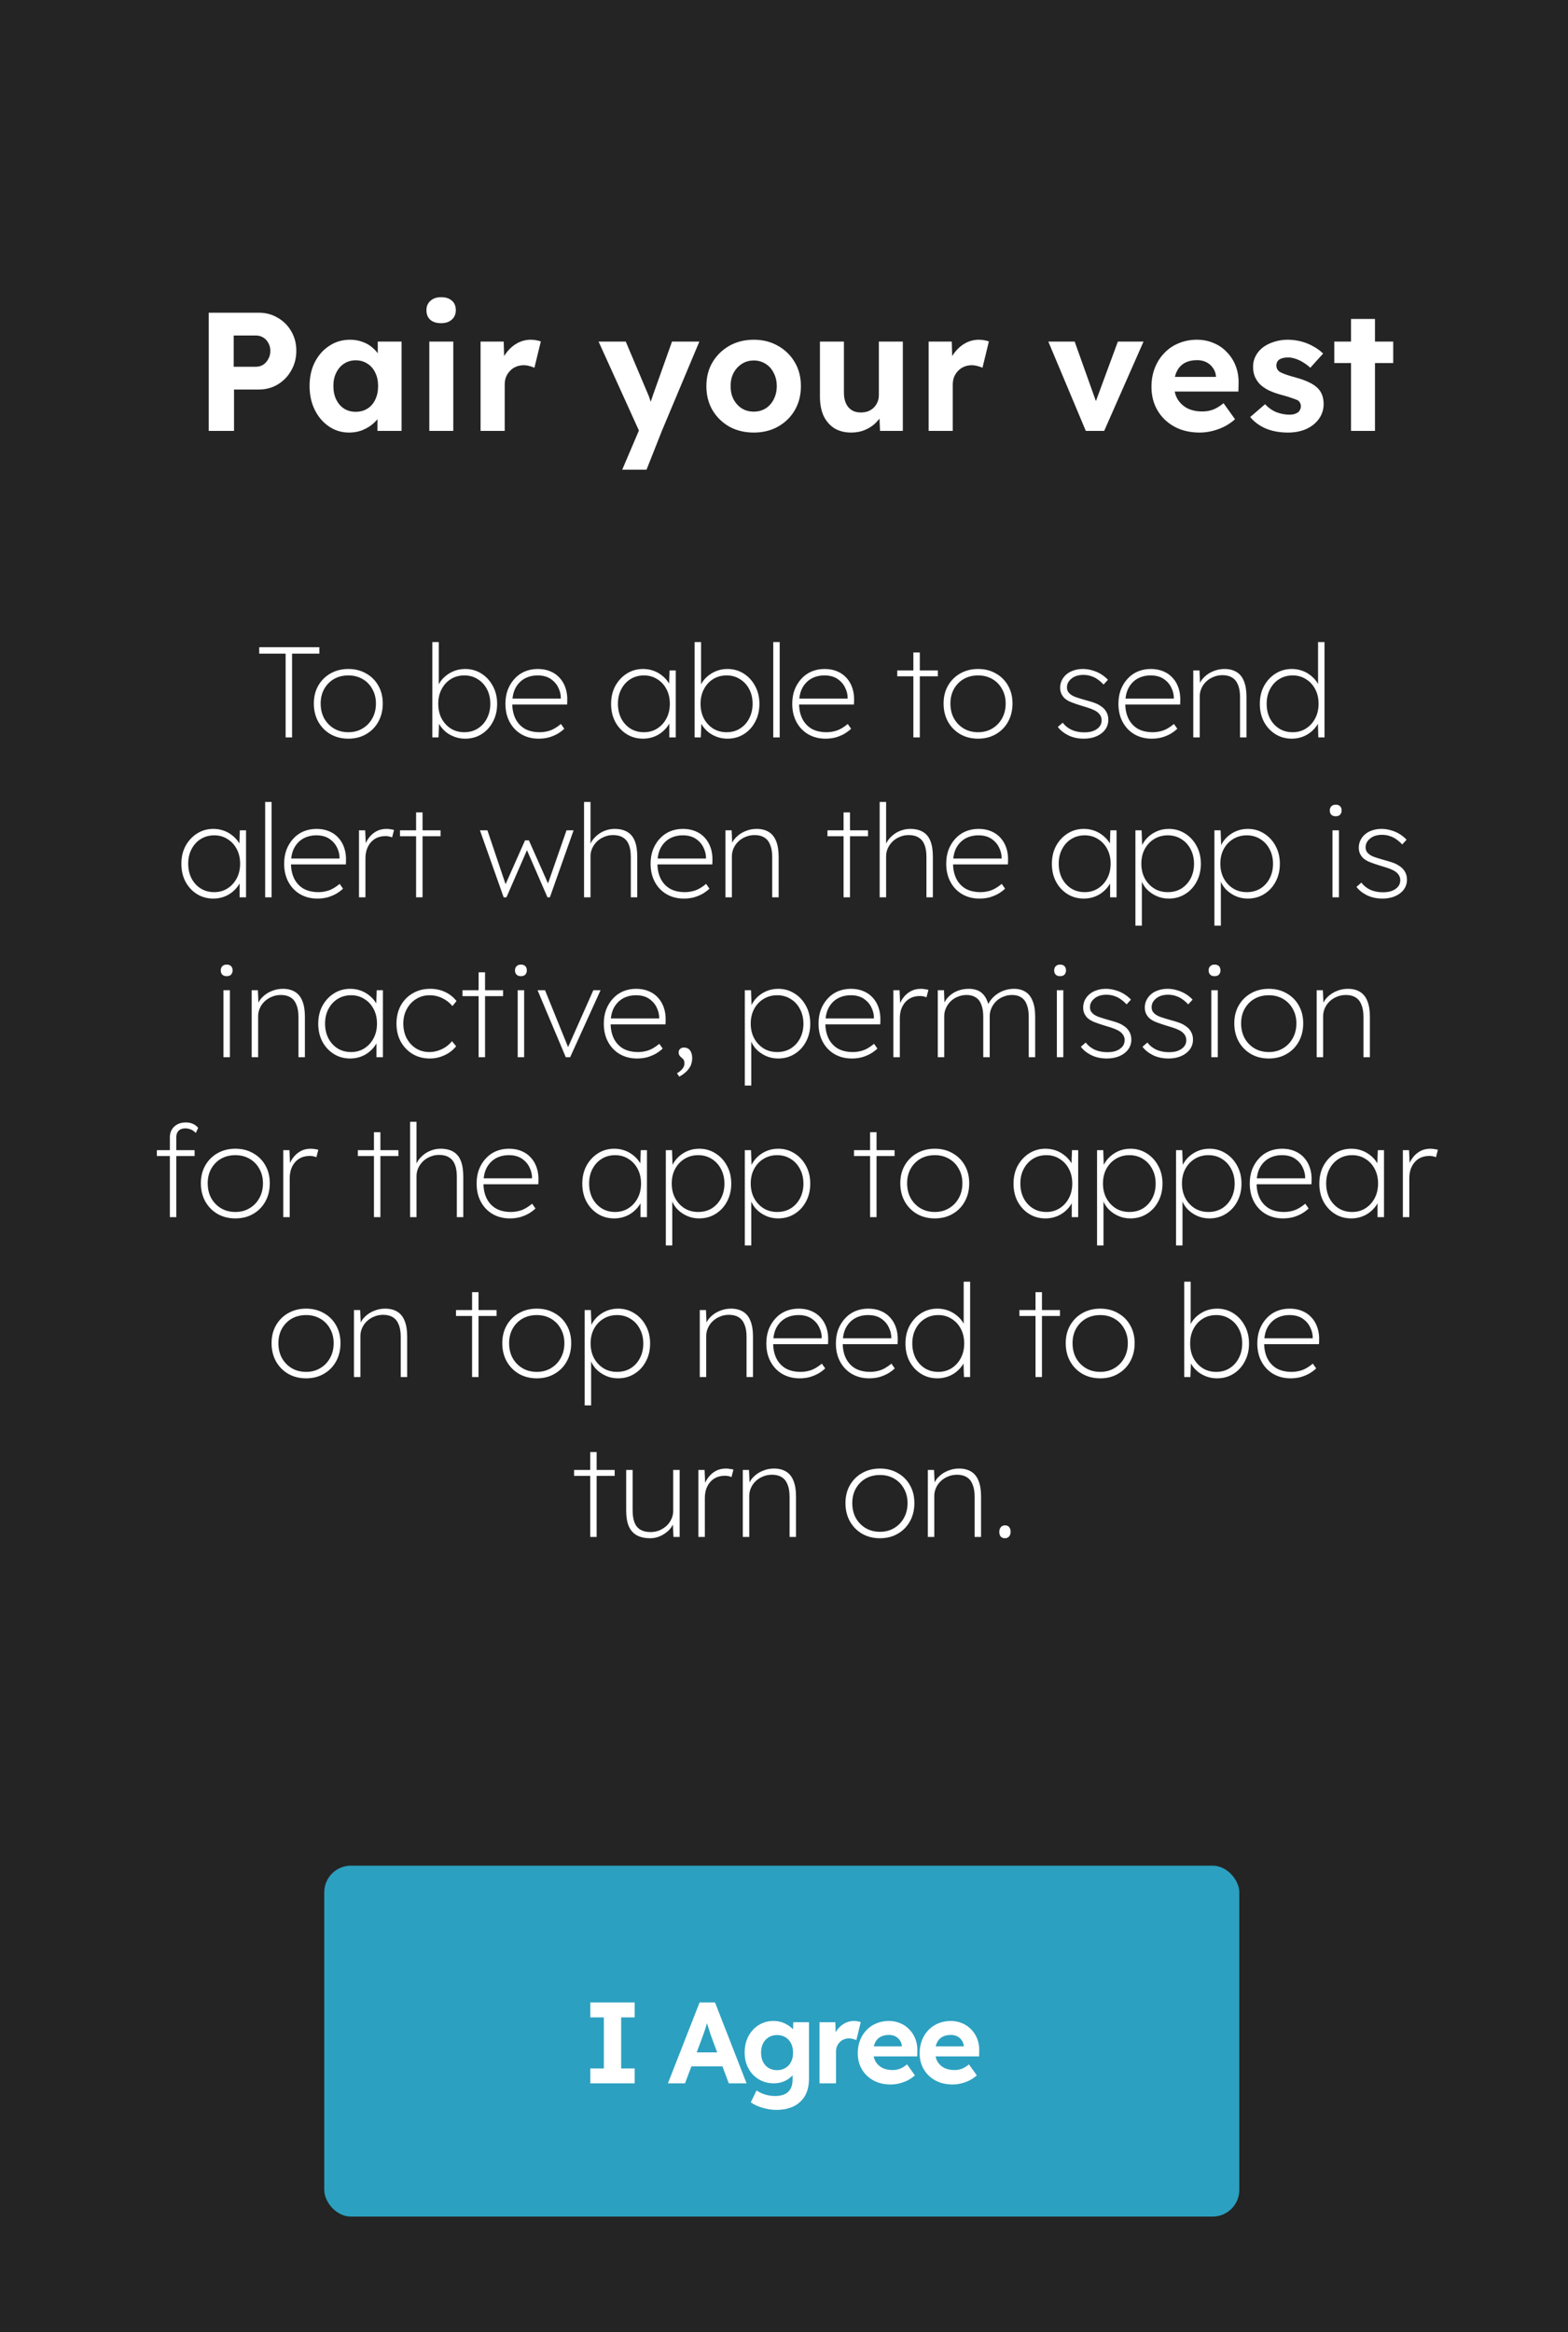 <svg width="353" height="525" viewBox="0 0 353 525" fill="none" xmlns="http://www.w3.org/2000/svg">
<rect width="353" height="525" fill="#242424"/>
<path d="M46.988 97V70.4H58.274C59.845 70.4 61.263 70.78 62.53 71.54C63.822 72.275 64.835 73.288 65.57 74.58C66.33 75.872 66.71 77.329 66.71 78.95C66.71 80.597 66.33 82.079 65.57 83.396C64.835 84.713 63.822 85.765 62.53 86.55C61.263 87.31 59.845 87.69 58.274 87.69H52.688V97H46.988ZM52.612 82.56H57.628C58.236 82.56 58.781 82.408 59.262 82.104C59.743 81.775 60.123 81.344 60.402 80.812C60.706 80.28 60.858 79.672 60.858 78.988C60.858 78.304 60.706 77.709 60.402 77.202C60.123 76.67 59.743 76.265 59.262 75.986C58.781 75.682 58.236 75.53 57.628 75.53H52.612V82.56ZM78.587 97.38C76.915 97.38 75.408 96.924 74.065 96.012C72.722 95.1 71.658 93.859 70.873 92.288C70.088 90.717 69.695 88.919 69.695 86.892C69.695 84.865 70.088 83.079 70.873 81.534C71.684 79.963 72.773 78.735 74.141 77.848C75.509 76.936 77.067 76.48 78.815 76.48C79.803 76.48 80.702 76.632 81.513 76.936C82.349 77.215 83.071 77.607 83.679 78.114C84.312 78.621 84.844 79.203 85.275 79.862C85.706 80.521 86.01 81.23 86.187 81.99L85.047 81.8V76.898H90.405V97H84.971V92.174L86.187 92.06C85.984 92.769 85.655 93.441 85.199 94.074C84.743 94.707 84.173 95.277 83.489 95.784C82.83 96.265 82.083 96.658 81.247 96.962C80.411 97.241 79.524 97.38 78.587 97.38ZM80.069 92.706C81.082 92.706 81.969 92.465 82.729 91.984C83.489 91.503 84.072 90.831 84.477 89.97C84.908 89.083 85.123 88.057 85.123 86.892C85.123 85.752 84.908 84.751 84.477 83.89C84.072 83.029 83.489 82.357 82.729 81.876C81.969 81.369 81.082 81.116 80.069 81.116C79.081 81.116 78.207 81.369 77.447 81.876C76.712 82.357 76.13 83.029 75.699 83.89C75.268 84.751 75.053 85.752 75.053 86.892C75.053 88.057 75.268 89.083 75.699 89.97C76.13 90.831 76.712 91.503 77.447 91.984C78.207 92.465 79.081 92.706 80.069 92.706ZM96.651 97V76.898H102.047V97H96.651ZM99.311 72.756C98.272 72.756 97.462 72.503 96.879 71.996C96.296 71.489 96.005 70.767 96.005 69.83C96.005 68.969 96.296 68.272 96.879 67.74C97.487 67.183 98.298 66.904 99.311 66.904C100.35 66.904 101.16 67.17 101.743 67.702C102.326 68.209 102.617 68.918 102.617 69.83C102.617 70.717 102.313 71.426 101.705 71.958C101.122 72.49 100.324 72.756 99.311 72.756ZM108.19 97V76.898H113.396L113.586 83.358L112.674 82.028C112.978 80.989 113.472 80.052 114.156 79.216C114.84 78.355 115.638 77.683 116.55 77.202C117.488 76.721 118.463 76.48 119.476 76.48C119.907 76.48 120.325 76.518 120.73 76.594C121.136 76.67 121.478 76.759 121.756 76.86L120.312 82.788C120.008 82.636 119.641 82.509 119.21 82.408C118.78 82.281 118.336 82.218 117.88 82.218C117.272 82.218 116.702 82.332 116.17 82.56C115.664 82.763 115.22 83.067 114.84 83.472C114.46 83.852 114.156 84.308 113.928 84.84C113.726 85.372 113.624 85.955 113.624 86.588V97H108.19ZM140.077 105.74L144.485 95.404L144.561 98.52L134.757 76.898H140.875L145.777 88.488C145.979 88.919 146.169 89.425 146.347 90.008C146.549 90.565 146.714 91.11 146.841 91.642L145.929 92.022C146.081 91.591 146.258 91.097 146.461 90.54C146.663 89.983 146.866 89.387 147.069 88.754L151.287 76.898H157.443L149.007 97L145.549 105.74H140.077ZM169.704 97.38C167.652 97.38 165.815 96.937 164.194 96.05C162.598 95.138 161.331 93.897 160.394 92.326C159.482 90.755 159.026 88.957 159.026 86.93C159.026 84.903 159.482 83.117 160.394 81.572C161.331 80.001 162.598 78.76 164.194 77.848C165.815 76.936 167.652 76.48 169.704 76.48C171.73 76.48 173.542 76.936 175.138 77.848C176.759 78.76 178.026 80.001 178.938 81.572C179.85 83.117 180.306 84.903 180.306 86.93C180.306 88.957 179.85 90.755 178.938 92.326C178.026 93.897 176.759 95.138 175.138 96.05C173.542 96.937 171.73 97.38 169.704 97.38ZM169.704 92.668C170.692 92.668 171.578 92.427 172.364 91.946C173.149 91.439 173.757 90.755 174.188 89.894C174.644 89.007 174.872 88.019 174.872 86.93C174.872 85.815 174.644 84.827 174.188 83.966C173.757 83.079 173.149 82.395 172.364 81.914C171.578 81.407 170.692 81.154 169.704 81.154C168.69 81.154 167.791 81.407 167.006 81.914C166.22 82.421 165.6 83.105 165.144 83.966C164.688 84.827 164.472 85.815 164.498 86.93C164.472 88.019 164.688 89.007 165.144 89.894C165.6 90.755 166.22 91.439 167.006 91.946C167.791 92.427 168.69 92.668 169.704 92.668ZM191.661 97.38C190.192 97.38 188.925 97.063 187.861 96.43C186.823 95.771 186.012 94.847 185.429 93.656C184.872 92.44 184.593 90.983 184.593 89.286V76.898H189.989V88.412C189.989 89.324 190.141 90.122 190.445 90.806C190.749 91.465 191.18 91.971 191.737 92.326C192.295 92.681 192.979 92.858 193.789 92.858C194.372 92.858 194.917 92.769 195.423 92.592C195.93 92.389 196.361 92.111 196.715 91.756C197.07 91.401 197.349 90.983 197.551 90.502C197.754 90.021 197.855 89.501 197.855 88.944V76.898H203.251V97H198.121L197.931 92.858L198.919 92.402C198.615 93.339 198.109 94.188 197.399 94.948C196.69 95.708 195.841 96.303 194.853 96.734C193.865 97.165 192.801 97.38 191.661 97.38ZM209.061 97V76.898H214.267L214.457 83.358L213.545 82.028C213.849 80.989 214.343 80.052 215.027 79.216C215.711 78.355 216.509 77.683 217.421 77.202C218.358 76.721 219.334 76.48 220.347 76.48C220.778 76.48 221.196 76.518 221.601 76.594C222.006 76.67 222.348 76.759 222.627 76.86L221.183 82.788C220.879 82.636 220.512 82.509 220.081 82.408C219.65 82.281 219.207 82.218 218.751 82.218C218.143 82.218 217.573 82.332 217.041 82.56C216.534 82.763 216.091 83.067 215.711 83.472C215.331 83.852 215.027 84.308 214.799 84.84C214.596 85.372 214.495 85.955 214.495 86.588V97H209.061ZM244.443 97L236.007 76.898H241.935L247.293 91.908L246.039 92.136L251.663 76.898H257.439L248.585 97H244.443ZM270.096 97.38C267.918 97.38 266.018 96.937 264.396 96.05C262.775 95.163 261.508 93.947 260.596 92.402C259.684 90.857 259.228 89.083 259.228 87.082C259.228 85.537 259.482 84.118 259.988 82.826C260.495 81.534 261.204 80.419 262.116 79.482C263.028 78.519 264.105 77.785 265.346 77.278C266.613 76.746 267.981 76.48 269.45 76.48C270.818 76.48 272.085 76.733 273.25 77.24C274.416 77.721 275.416 78.418 276.252 79.33C277.114 80.217 277.772 81.268 278.228 82.484C278.684 83.7 278.887 85.03 278.836 86.474L278.798 88.146H262.648L261.774 84.84H274.352L273.744 85.524V84.688C273.694 84.004 273.466 83.383 273.06 82.826C272.68 82.269 272.186 81.838 271.578 81.534C270.97 81.23 270.286 81.078 269.526 81.078C268.412 81.078 267.462 81.293 266.676 81.724C265.916 82.155 265.334 82.788 264.928 83.624C264.523 84.46 264.32 85.473 264.32 86.664C264.32 87.88 264.574 88.931 265.08 89.818C265.612 90.705 266.347 91.401 267.284 91.908C268.247 92.389 269.374 92.63 270.666 92.63C271.553 92.63 272.364 92.491 273.098 92.212C273.833 91.933 274.618 91.452 275.454 90.768L278.038 94.378C277.304 95.037 276.493 95.594 275.606 96.05C274.72 96.481 273.808 96.81 272.87 97.038C271.933 97.266 271.008 97.38 270.096 97.38ZM289.968 97.38C288.093 97.38 286.421 97.076 284.952 96.468C283.508 95.835 282.343 94.973 281.456 93.884L284.8 90.996C285.585 91.832 286.459 92.44 287.422 92.82C288.385 93.175 289.347 93.352 290.31 93.352C290.69 93.352 291.032 93.314 291.336 93.238C291.665 93.137 291.944 93.01 292.172 92.858C292.4 92.681 292.565 92.478 292.666 92.25C292.793 91.997 292.856 91.731 292.856 91.452C292.856 90.895 292.628 90.451 292.172 90.122C291.919 89.995 291.526 89.843 290.994 89.666C290.462 89.463 289.778 89.248 288.942 89.02C287.65 88.691 286.548 88.311 285.636 87.88C284.749 87.424 284.04 86.917 283.508 86.36C283.052 85.828 282.697 85.258 282.444 84.65C282.216 84.017 282.102 83.32 282.102 82.56C282.102 81.648 282.305 80.825 282.71 80.09C283.115 79.33 283.673 78.684 284.382 78.152C285.117 77.62 285.953 77.215 286.89 76.936C287.827 76.632 288.815 76.48 289.854 76.48C290.893 76.48 291.906 76.607 292.894 76.86C293.882 77.113 294.794 77.481 295.63 77.962C296.491 78.418 297.239 78.963 297.872 79.596L294.984 82.788C294.528 82.357 294.009 81.965 293.426 81.61C292.869 81.255 292.286 80.977 291.678 80.774C291.07 80.571 290.525 80.47 290.044 80.47C289.613 80.47 289.221 80.508 288.866 80.584C288.537 80.66 288.258 80.774 288.03 80.926C287.802 81.078 287.625 81.281 287.498 81.534C287.397 81.762 287.346 82.015 287.346 82.294C287.346 82.573 287.409 82.839 287.536 83.092C287.688 83.345 287.891 83.561 288.144 83.738C288.423 83.89 288.828 84.067 289.36 84.27C289.917 84.473 290.665 84.701 291.602 84.954C292.818 85.283 293.844 85.651 294.68 86.056C295.541 86.461 296.225 86.93 296.732 87.462C297.163 87.918 297.479 88.437 297.682 89.02C297.885 89.603 297.986 90.249 297.986 90.958C297.986 92.199 297.631 93.314 296.922 94.302C296.238 95.265 295.288 96.025 294.072 96.582C292.856 97.114 291.488 97.38 289.968 97.38ZM304.151 97V71.806H309.547V97H304.151ZM300.389 81.724V76.898H313.651V81.724H300.389ZM64.303 166V147.15H58.358V145.7H71.901V147.15H65.753V166H64.303ZM78.426 166.29C76.918 166.29 75.574 165.952 74.395 165.275C73.235 164.598 72.317 163.661 71.64 162.462C70.983 161.263 70.654 159.9 70.654 158.373C70.654 156.865 70.983 155.531 71.64 154.371C72.317 153.192 73.235 152.273 74.395 151.616C75.574 150.939 76.918 150.601 78.426 150.601C79.934 150.601 81.268 150.939 82.428 151.616C83.607 152.273 84.526 153.192 85.183 154.371C85.84 155.531 86.169 156.865 86.169 158.373C86.169 159.9 85.84 161.263 85.183 162.462C84.526 163.661 83.607 164.598 82.428 165.275C81.268 165.952 79.934 166.29 78.426 166.29ZM78.426 164.84C79.625 164.84 80.688 164.56 81.616 163.999C82.563 163.438 83.298 162.675 83.82 161.708C84.361 160.741 84.632 159.63 84.632 158.373C84.632 157.155 84.361 156.072 83.82 155.125C83.298 154.158 82.563 153.404 81.616 152.863C80.688 152.322 79.625 152.051 78.426 152.051C77.208 152.051 76.125 152.322 75.178 152.863C74.25 153.404 73.515 154.158 72.974 155.125C72.452 156.072 72.191 157.155 72.191 158.373C72.191 159.63 72.452 160.741 72.974 161.708C73.515 162.675 74.25 163.438 75.178 163.999C76.125 164.56 77.208 164.84 78.426 164.84ZM104.726 166.29C103.953 166.29 103.218 166.174 102.522 165.942C101.846 165.71 101.217 165.391 100.637 164.985C100.077 164.56 99.593 164.067 99.187 163.506C98.801 162.945 98.52 162.346 98.346 161.708L98.868 162.172L98.723 166H97.331V144.54H98.781V154.69L98.346 155.183C98.52 154.545 98.801 153.946 99.187 153.385C99.593 152.824 100.077 152.341 100.637 151.935C101.217 151.51 101.846 151.181 102.522 150.949C103.218 150.717 103.953 150.601 104.726 150.601C106.06 150.601 107.269 150.939 108.351 151.616C109.434 152.293 110.294 153.221 110.932 154.4C111.59 155.579 111.918 156.933 111.918 158.46C111.918 159.968 111.599 161.312 110.961 162.491C110.343 163.67 109.492 164.598 108.409 165.275C107.327 165.952 106.099 166.29 104.726 166.29ZM104.523 164.84C105.683 164.84 106.698 164.56 107.568 163.999C108.458 163.438 109.144 162.675 109.627 161.708C110.13 160.741 110.381 159.649 110.381 158.431C110.381 157.194 110.13 156.101 109.627 155.154C109.125 154.187 108.429 153.433 107.539 152.892C106.669 152.331 105.664 152.051 104.523 152.051C103.383 152.051 102.368 152.331 101.478 152.892C100.608 153.433 99.922 154.187 99.419 155.154C98.917 156.101 98.665 157.194 98.665 158.431C98.665 159.688 98.917 160.799 99.419 161.766C99.941 162.713 100.637 163.467 101.507 164.028C102.397 164.569 103.402 164.84 104.523 164.84ZM121.268 166.29C119.818 166.29 118.523 165.961 117.382 165.304C116.261 164.647 115.381 163.728 114.743 162.549C114.105 161.37 113.786 159.997 113.786 158.431C113.786 157.29 113.96 156.246 114.308 155.299C114.675 154.352 115.178 153.53 115.816 152.834C116.454 152.119 117.218 151.568 118.107 151.181C119.016 150.794 120.002 150.601 121.065 150.601C122.109 150.601 123.047 150.775 123.878 151.123C124.729 151.471 125.444 151.974 126.024 152.631C126.604 153.269 127.039 154.033 127.329 154.922C127.619 155.792 127.745 156.759 127.706 157.822L127.677 158.605H114.859V157.271H126.894L126.256 157.793V157.097C126.256 156.324 126.063 155.55 125.676 154.777C125.309 154.004 124.738 153.356 123.965 152.834C123.192 152.312 122.215 152.051 121.036 152.051C119.934 152.051 118.948 152.293 118.078 152.776C117.227 153.259 116.551 153.965 116.048 154.893C115.565 155.821 115.323 156.971 115.323 158.344C115.323 159.659 115.565 160.809 116.048 161.795C116.531 162.762 117.227 163.516 118.136 164.057C119.064 164.579 120.195 164.84 121.529 164.84C122.244 164.84 122.979 164.724 123.733 164.492C124.487 164.26 125.338 163.757 126.285 162.984L127.039 164.057C126.614 164.463 126.111 164.84 125.531 165.188C124.951 165.517 124.303 165.787 123.588 166C122.873 166.193 122.099 166.29 121.268 166.29ZM144.767 166.29C143.394 166.29 142.167 165.952 141.084 165.275C140.001 164.598 139.141 163.67 138.503 162.491C137.884 161.312 137.575 159.968 137.575 158.46C137.575 156.933 137.894 155.579 138.532 154.4C139.189 153.221 140.059 152.293 141.142 151.616C142.225 150.939 143.433 150.601 144.767 150.601C145.54 150.601 146.275 150.717 146.971 150.949C147.667 151.181 148.295 151.51 148.856 151.935C149.417 152.341 149.9 152.824 150.306 153.385C150.712 153.946 151.002 154.555 151.176 155.212L150.596 154.835L150.741 150.92H152.133V166H150.683V162.23L151.176 161.679C151.002 162.317 150.712 162.916 150.306 163.477C149.9 164.038 149.417 164.531 148.856 164.956C148.295 165.381 147.667 165.71 146.971 165.942C146.275 166.174 145.54 166.29 144.767 166.29ZM144.97 164.84C146.072 164.84 147.058 164.569 147.928 164.028C148.817 163.467 149.513 162.713 150.016 161.766C150.538 160.799 150.799 159.688 150.799 158.431C150.799 157.194 150.548 156.101 150.045 155.154C149.542 154.187 148.846 153.433 147.957 152.892C147.087 152.331 146.091 152.051 144.97 152.051C143.829 152.051 142.814 152.331 141.925 152.892C141.055 153.433 140.369 154.187 139.866 155.154C139.363 156.101 139.112 157.194 139.112 158.431C139.112 159.649 139.354 160.741 139.837 161.708C140.34 162.675 141.026 163.438 141.896 163.999C142.785 164.56 143.81 164.84 144.97 164.84ZM163.774 166.29C163.001 166.29 162.266 166.174 161.57 165.942C160.894 165.71 160.265 165.391 159.685 164.985C159.125 164.56 158.641 164.067 158.235 163.506C157.849 162.945 157.568 162.346 157.394 161.708L157.916 162.172L157.771 166H156.379V144.54H157.829V154.69L157.394 155.183C157.568 154.545 157.849 153.946 158.235 153.385C158.641 152.824 159.125 152.341 159.685 151.935C160.265 151.51 160.894 151.181 161.57 150.949C162.266 150.717 163.001 150.601 163.774 150.601C165.108 150.601 166.317 150.939 167.399 151.616C168.482 152.293 169.342 153.221 169.98 154.4C170.638 155.579 170.966 156.933 170.966 158.46C170.966 159.968 170.647 161.312 170.009 162.491C169.391 163.67 168.54 164.598 167.457 165.275C166.375 165.952 165.147 166.29 163.774 166.29ZM163.571 164.84C164.731 164.84 165.746 164.56 166.616 163.999C167.506 163.438 168.192 162.675 168.675 161.708C169.178 160.741 169.429 159.649 169.429 158.431C169.429 157.194 169.178 156.101 168.675 155.154C168.173 154.187 167.477 153.433 166.587 152.892C165.717 152.331 164.712 152.051 163.571 152.051C162.431 152.051 161.416 152.331 160.526 152.892C159.656 153.433 158.97 154.187 158.467 155.154C157.965 156.101 157.713 157.194 157.713 158.431C157.713 159.688 157.965 160.799 158.467 161.766C158.989 162.713 159.685 163.467 160.555 164.028C161.445 164.569 162.45 164.84 163.571 164.84ZM174.081 166V144.54H175.531V166H174.081ZM185.838 166.29C184.388 166.29 183.093 165.961 181.952 165.304C180.831 164.647 179.951 163.728 179.313 162.549C178.675 161.37 178.356 159.997 178.356 158.431C178.356 157.29 178.53 156.246 178.878 155.299C179.246 154.352 179.748 153.53 180.386 152.834C181.024 152.119 181.788 151.568 182.677 151.181C183.586 150.794 184.572 150.601 185.635 150.601C186.679 150.601 187.617 150.775 188.448 151.123C189.299 151.471 190.014 151.974 190.594 152.631C191.174 153.269 191.609 154.033 191.899 154.922C192.189 155.792 192.315 156.759 192.276 157.822L192.247 158.605H179.429V157.271H191.464L190.826 157.793V157.097C190.826 156.324 190.633 155.55 190.246 154.777C189.879 154.004 189.309 153.356 188.535 152.834C187.762 152.312 186.786 152.051 185.606 152.051C184.504 152.051 183.518 152.293 182.648 152.776C181.798 153.259 181.121 153.965 180.618 154.893C180.135 155.821 179.893 156.971 179.893 158.344C179.893 159.659 180.135 160.809 180.618 161.795C181.102 162.762 181.798 163.516 182.706 164.057C183.634 164.579 184.765 164.84 186.099 164.84C186.815 164.84 187.549 164.724 188.303 164.492C189.057 164.26 189.908 163.757 190.855 162.984L191.609 164.057C191.184 164.463 190.681 164.84 190.101 165.188C189.521 165.517 188.874 165.787 188.158 166C187.443 166.193 186.67 166.29 185.838 166.29ZM205.625 166V146.889H207.075V166H205.625ZM202 152.254V150.92H211.135V152.254H202ZM220.198 166.29C218.69 166.29 217.346 165.952 216.167 165.275C215.007 164.598 214.088 163.661 213.412 162.462C212.754 161.263 212.426 159.9 212.426 158.373C212.426 156.865 212.754 155.531 213.412 154.371C214.088 153.192 215.007 152.273 216.167 151.616C217.346 150.939 218.69 150.601 220.198 150.601C221.706 150.601 223.04 150.939 224.2 151.616C225.379 152.273 226.297 153.192 226.955 154.371C227.612 155.531 227.941 156.865 227.941 158.373C227.941 159.9 227.612 161.263 226.955 162.462C226.297 163.661 225.379 164.598 224.2 165.275C223.04 165.952 221.706 166.29 220.198 166.29ZM220.198 164.84C221.396 164.84 222.46 164.56 223.388 163.999C224.335 163.438 225.07 162.675 225.592 161.708C226.133 160.741 226.404 159.63 226.404 158.373C226.404 157.155 226.133 156.072 225.592 155.125C225.07 154.158 224.335 153.404 223.388 152.863C222.46 152.322 221.396 152.051 220.198 152.051C218.98 152.051 217.897 152.322 216.95 152.863C216.022 153.404 215.287 154.158 214.746 155.125C214.224 156.072 213.963 157.155 213.963 158.373C213.963 159.63 214.224 160.741 214.746 161.708C215.287 162.675 216.022 163.438 216.95 163.999C217.897 164.56 218.98 164.84 220.198 164.84ZM244.004 166.29C242.689 166.29 241.52 166.039 240.495 165.536C239.47 165.014 238.687 164.386 238.146 163.651L239.248 162.694C239.77 163.39 240.447 163.931 241.278 164.318C242.109 164.685 243.047 164.869 244.091 164.869C244.671 164.869 245.203 164.811 245.686 164.695C246.169 164.56 246.575 164.376 246.904 164.144C247.252 163.912 247.523 163.632 247.716 163.303C247.909 162.955 248.006 162.568 248.006 162.143C248.006 161.389 247.648 160.751 246.933 160.229C246.604 159.997 246.189 159.784 245.686 159.591C245.183 159.398 244.594 159.204 243.917 159.011C242.892 158.702 242.022 158.412 241.307 158.141C240.592 157.87 240.021 157.532 239.596 157.126C239.287 156.797 239.055 156.449 238.9 156.082C238.745 155.695 238.668 155.28 238.668 154.835C238.668 154.216 238.794 153.656 239.045 153.153C239.296 152.631 239.654 152.177 240.118 151.79C240.582 151.403 241.123 151.113 241.742 150.92C242.361 150.707 243.047 150.601 243.801 150.601C244.516 150.601 245.222 150.707 245.918 150.92C246.614 151.113 247.262 151.394 247.861 151.761C248.46 152.128 248.982 152.554 249.427 153.037L248.441 154.11C248.054 153.685 247.629 153.308 247.165 152.979C246.72 152.65 246.227 152.399 245.686 152.225C245.145 152.032 244.545 151.935 243.888 151.935C243.366 151.935 242.873 152.003 242.409 152.138C241.964 152.273 241.578 152.476 241.249 152.747C240.92 152.998 240.659 153.298 240.466 153.646C240.292 153.975 240.205 154.342 240.205 154.748C240.205 155.057 240.263 155.338 240.379 155.589C240.495 155.821 240.679 156.043 240.93 156.256C241.259 156.527 241.694 156.759 242.235 156.952C242.796 157.145 243.482 157.358 244.294 157.59C245.029 157.783 245.676 157.977 246.237 158.17C246.798 158.363 247.281 158.595 247.687 158.866C248.306 159.253 248.76 159.707 249.05 160.229C249.359 160.751 249.514 161.35 249.514 162.027C249.514 162.858 249.282 163.593 248.818 164.231C248.354 164.869 247.706 165.372 246.875 165.739C246.044 166.106 245.087 166.29 244.004 166.29ZM259.273 166.29C257.823 166.29 256.527 165.961 255.387 165.304C254.265 164.647 253.386 163.728 252.748 162.549C252.11 161.37 251.791 159.997 251.791 158.431C251.791 157.29 251.965 156.246 252.313 155.299C252.68 154.352 253.183 153.53 253.821 152.834C254.459 152.119 255.222 151.568 256.112 151.181C257.02 150.794 258.006 150.601 259.07 150.601C260.114 150.601 261.051 150.775 261.883 151.123C262.733 151.471 263.449 151.974 264.029 152.631C264.609 153.269 265.044 154.033 265.334 154.922C265.624 155.792 265.749 156.759 265.711 157.822L265.682 158.605H252.864V157.271H264.899L264.261 157.793V157.097C264.261 156.324 264.067 155.55 263.681 154.777C263.313 154.004 262.743 153.356 261.97 152.834C261.196 152.312 260.22 152.051 259.041 152.051C257.939 152.051 256.953 152.293 256.083 152.776C255.232 153.259 254.555 153.965 254.053 154.893C253.569 155.821 253.328 156.971 253.328 158.344C253.328 159.659 253.569 160.809 254.053 161.795C254.536 162.762 255.232 163.516 256.141 164.057C257.069 164.579 258.2 164.84 259.534 164.84C260.249 164.84 260.984 164.724 261.738 164.492C262.492 164.26 263.342 163.757 264.29 162.984L265.044 164.057C264.618 164.463 264.116 164.84 263.536 165.188C262.956 165.517 262.308 165.787 261.593 166C260.877 166.193 260.104 166.29 259.273 166.29ZM268.641 166V150.92H270.033L270.178 154.11H270.004C270.217 153.472 270.603 152.892 271.164 152.37C271.725 151.829 272.392 151.403 273.165 151.094C273.958 150.765 274.789 150.601 275.659 150.601C276.722 150.601 277.621 150.823 278.356 151.268C279.11 151.713 279.671 152.399 280.038 153.327C280.425 154.255 280.618 155.434 280.618 156.865V166H279.168V156.923C279.168 155.802 279.013 154.883 278.704 154.168C278.414 153.433 277.979 152.892 277.399 152.544C276.819 152.177 276.094 151.993 275.224 151.993C274.47 151.993 273.784 152.128 273.165 152.399C272.546 152.65 272.005 152.998 271.541 153.443C271.077 153.888 270.719 154.4 270.468 154.98C270.217 155.541 270.091 156.14 270.091 156.778V166H269.366C269.347 166 269.279 166 269.163 166C269.066 166 268.892 166 268.641 166ZM290.815 166.29C289.442 166.29 288.214 165.952 287.132 165.275C286.049 164.598 285.189 163.67 284.551 162.491C283.932 161.312 283.623 159.968 283.623 158.46C283.623 156.933 283.942 155.579 284.58 154.4C285.237 153.221 286.107 152.293 287.19 151.616C288.272 150.939 289.481 150.601 290.815 150.601C291.588 150.601 292.323 150.717 293.019 150.949C293.715 151.181 294.343 151.51 294.904 151.935C295.464 152.341 295.948 152.824 296.354 153.385C296.76 153.946 297.05 154.555 297.224 155.212L296.731 154.719V144.54H298.181V166H296.789L296.673 162.085L297.224 161.679C297.05 162.317 296.76 162.916 296.354 163.477C295.948 164.038 295.464 164.531 294.904 164.956C294.343 165.381 293.715 165.71 293.019 165.942C292.323 166.174 291.588 166.29 290.815 166.29ZM291.018 164.84C292.12 164.84 293.106 164.569 293.976 164.028C294.865 163.467 295.561 162.713 296.064 161.766C296.586 160.799 296.847 159.688 296.847 158.431C296.847 157.194 296.595 156.101 296.093 155.154C295.59 154.187 294.894 153.433 294.005 152.892C293.135 152.331 292.139 152.051 291.018 152.051C289.877 152.051 288.862 152.331 287.973 152.892C287.103 153.433 286.416 154.187 285.914 155.154C285.411 156.101 285.16 157.194 285.16 158.431C285.16 159.649 285.401 160.741 285.885 161.708C286.387 162.675 287.074 163.438 287.944 163.999C288.833 164.56 289.858 164.84 291.018 164.84ZM48.025 202.29C46.652 202.29 45.425 201.952 44.342 201.275C43.259 200.598 42.399 199.67 41.761 198.491C41.142 197.312 40.833 195.968 40.833 194.46C40.833 192.933 41.152 191.579 41.79 190.4C42.447 189.221 43.317 188.293 44.4 187.616C45.483 186.939 46.691 186.601 48.025 186.601C48.798 186.601 49.533 186.717 50.229 186.949C50.925 187.181 51.553 187.51 52.114 187.935C52.675 188.341 53.158 188.824 53.564 189.385C53.97 189.946 54.26 190.555 54.434 191.212L53.854 190.835L53.999 186.92H55.391V202H53.941V198.23L54.434 197.679C54.26 198.317 53.97 198.916 53.564 199.477C53.158 200.038 52.675 200.531 52.114 200.956C51.553 201.381 50.925 201.71 50.229 201.942C49.533 202.174 48.798 202.29 48.025 202.29ZM48.228 200.84C49.33 200.84 50.316 200.569 51.186 200.028C52.075 199.467 52.771 198.713 53.274 197.766C53.796 196.799 54.057 195.688 54.057 194.431C54.057 193.194 53.806 192.101 53.303 191.154C52.8 190.187 52.104 189.433 51.215 188.892C50.345 188.331 49.349 188.051 48.228 188.051C47.087 188.051 46.072 188.331 45.183 188.892C44.313 189.433 43.627 190.187 43.124 191.154C42.621 192.101 42.37 193.194 42.37 194.431C42.37 195.649 42.611 196.741 43.095 197.708C43.597 198.675 44.284 199.438 45.154 199.999C46.043 200.56 47.068 200.84 48.228 200.84ZM59.695 202V180.54H61.145V202H59.695ZM71.453 202.29C70.002 202.29 68.707 201.961 67.567 201.304C66.445 200.647 65.566 199.728 64.927 198.549C64.29 197.37 63.971 195.997 63.971 194.431C63.971 193.29 64.144 192.246 64.493 191.299C64.86 190.352 65.362 189.53 66.001 188.834C66.638 188.119 67.402 187.568 68.291 187.181C69.2 186.794 70.186 186.601 71.249 186.601C72.293 186.601 73.231 186.775 74.062 187.123C74.913 187.471 75.629 187.974 76.209 188.631C76.788 189.269 77.224 190.033 77.513 190.922C77.803 191.792 77.929 192.759 77.891 193.822L77.862 194.605H65.043V193.271H77.079L76.441 193.793V193.097C76.441 192.324 76.247 191.55 75.861 190.777C75.493 190.004 74.923 189.356 74.15 188.834C73.376 188.312 72.4 188.051 71.221 188.051C70.118 188.051 69.132 188.293 68.263 188.776C67.412 189.259 66.735 189.965 66.233 190.893C65.749 191.821 65.507 192.971 65.507 194.344C65.507 195.659 65.749 196.809 66.233 197.795C66.716 198.762 67.412 199.516 68.32 200.057C69.249 200.579 70.379 200.84 71.713 200.84C72.429 200.84 73.163 200.724 73.918 200.492C74.671 200.26 75.522 199.757 76.469 198.984L77.224 200.057C76.798 200.463 76.296 200.84 75.716 201.188C75.135 201.517 74.488 201.787 73.772 202C73.057 202.193 72.284 202.29 71.453 202.29ZM80.821 202V186.92H82.213L82.358 190.284H82.155C82.367 189.646 82.696 189.047 83.141 188.486C83.585 187.925 84.127 187.471 84.765 187.123C85.422 186.775 86.176 186.601 87.027 186.601C87.355 186.601 87.655 186.63 87.926 186.688C88.216 186.727 88.477 186.775 88.709 186.833L88.274 188.515C88.003 188.399 87.742 188.322 87.491 188.283C87.239 188.244 87.017 188.225 86.824 188.225C86.05 188.225 85.374 188.36 84.794 188.631C84.233 188.902 83.759 189.279 83.373 189.762C83.005 190.226 82.725 190.758 82.532 191.357C82.358 191.956 82.271 192.585 82.271 193.242V202H80.821ZM93.675 202V182.889H95.125V202H93.675ZM90.05 188.254V186.92H99.185V188.254H90.05ZM113.385 202L108.049 186.92H109.731L114.168 200.086L113.385 200.028L118.199 189.182H119.069L123.883 200.028L122.955 200.086L127.537 186.92H129.132L123.796 202H123.245L118.112 190.197H119.156L114.023 202H113.385ZM131.486 202V180.54H132.936V190.4L132.588 190.951C132.8 190.042 133.206 189.269 133.806 188.631C134.405 187.974 135.101 187.471 135.894 187.123C136.706 186.775 137.518 186.601 138.33 186.601C139.49 186.601 140.447 186.823 141.201 187.268C141.974 187.713 142.544 188.399 142.912 189.327C143.279 190.255 143.463 191.434 143.463 192.865V202H142.013V192.923C142.013 191.802 141.868 190.883 141.578 190.168C141.288 189.433 140.843 188.892 140.244 188.544C139.664 188.177 138.919 187.993 138.011 187.993C137.295 187.993 136.628 188.128 136.01 188.399C135.391 188.65 134.85 188.998 134.386 189.443C133.941 189.888 133.583 190.4 133.313 190.98C133.061 191.541 132.936 192.14 132.936 192.778V202H132.211C132.191 202 132.124 202 132.008 202C131.911 202 131.737 202 131.486 202ZM153.95 202.29C152.5 202.29 151.204 201.961 150.064 201.304C148.942 200.647 148.063 199.728 147.425 198.549C146.787 197.37 146.468 195.997 146.468 194.431C146.468 193.29 146.642 192.246 146.99 191.299C147.357 190.352 147.86 189.53 148.498 188.834C149.136 188.119 149.899 187.568 150.789 187.181C151.697 186.794 152.683 186.601 153.747 186.601C154.791 186.601 155.728 186.775 156.56 187.123C157.41 187.471 158.126 187.974 158.706 188.631C159.286 189.269 159.721 190.033 160.011 190.922C160.301 191.792 160.426 192.759 160.388 193.822L160.359 194.605H147.541V193.271H159.576L158.938 193.793V193.097C158.938 192.324 158.744 191.55 158.358 190.777C157.99 190.004 157.42 189.356 156.647 188.834C155.873 188.312 154.897 188.051 153.718 188.051C152.616 188.051 151.63 188.293 150.76 188.776C149.909 189.259 149.232 189.965 148.73 190.893C148.246 191.821 148.005 192.971 148.005 194.344C148.005 195.659 148.246 196.809 148.73 197.795C149.213 198.762 149.909 199.516 150.818 200.057C151.746 200.579 152.877 200.84 154.211 200.84C154.926 200.84 155.661 200.724 156.415 200.492C157.169 200.26 158.019 199.757 158.967 198.984L159.721 200.057C159.295 200.463 158.793 200.84 158.213 201.188C157.633 201.517 156.985 201.787 156.27 202C155.554 202.193 154.781 202.29 153.95 202.29ZM163.318 202V186.92H164.71L164.855 190.11H164.681C164.893 189.472 165.28 188.892 165.841 188.37C166.401 187.829 167.068 187.403 167.842 187.094C168.634 186.765 169.466 186.601 170.336 186.601C171.399 186.601 172.298 186.823 173.033 187.268C173.787 187.713 174.347 188.399 174.715 189.327C175.101 190.255 175.295 191.434 175.295 192.865V202H173.845V192.923C173.845 191.802 173.69 190.883 173.381 190.168C173.091 189.433 172.656 188.892 172.076 188.544C171.496 188.177 170.771 187.993 169.901 187.993C169.147 187.993 168.46 188.128 167.842 188.399C167.223 188.65 166.682 188.998 166.218 189.443C165.754 189.888 165.396 190.4 165.145 190.98C164.893 191.541 164.768 192.14 164.768 192.778V202H164.043C164.023 202 163.956 202 163.84 202C163.743 202 163.569 202 163.318 202ZM189.908 202V182.889H191.358V202H189.908ZM186.283 188.254V186.92H195.418V188.254H186.283ZM198.038 202V180.54H199.488V190.4L199.14 190.951C199.353 190.042 199.759 189.269 200.358 188.631C200.958 187.974 201.654 187.471 202.446 187.123C203.258 186.775 204.07 186.601 204.882 186.601C206.042 186.601 206.999 186.823 207.753 187.268C208.527 187.713 209.097 188.399 209.464 189.327C209.832 190.255 210.015 191.434 210.015 192.865V202H208.565V192.923C208.565 191.802 208.42 190.883 208.13 190.168C207.84 189.433 207.396 188.892 206.796 188.544C206.216 188.177 205.472 187.993 204.563 187.993C203.848 187.993 203.181 188.128 202.562 188.399C201.944 188.65 201.402 188.998 200.938 189.443C200.494 189.888 200.136 190.4 199.865 190.98C199.614 191.541 199.488 192.14 199.488 192.778V202H198.763C198.744 202 198.676 202 198.56 202C198.464 202 198.29 202 198.038 202ZM220.502 202.29C219.052 202.29 217.757 201.961 216.616 201.304C215.495 200.647 214.615 199.728 213.977 198.549C213.339 197.37 213.02 195.997 213.02 194.431C213.02 193.29 213.194 192.246 213.542 191.299C213.91 190.352 214.412 189.53 215.05 188.834C215.688 188.119 216.452 187.568 217.341 187.181C218.25 186.794 219.236 186.601 220.299 186.601C221.343 186.601 222.281 186.775 223.112 187.123C223.963 187.471 224.678 187.974 225.258 188.631C225.838 189.269 226.273 190.033 226.563 190.922C226.853 191.792 226.979 192.759 226.94 193.822L226.911 194.605H214.093V193.271H226.128L225.49 193.793V193.097C225.49 192.324 225.297 191.55 224.91 190.777C224.543 190.004 223.973 189.356 223.199 188.834C222.426 188.312 221.45 188.051 220.27 188.051C219.168 188.051 218.182 188.293 217.312 188.776C216.462 189.259 215.785 189.965 215.282 190.893C214.799 191.821 214.557 192.971 214.557 194.344C214.557 195.659 214.799 196.809 215.282 197.795C215.766 198.762 216.462 199.516 217.37 200.057C218.298 200.579 219.429 200.84 220.763 200.84C221.479 200.84 222.213 200.724 222.967 200.492C223.721 200.26 224.572 199.757 225.519 198.984L226.273 200.057C225.848 200.463 225.345 200.84 224.765 201.188C224.185 201.517 223.538 201.787 222.822 202C222.107 202.193 221.334 202.29 220.502 202.29ZM244.001 202.29C242.629 202.29 241.401 201.952 240.318 201.275C239.236 200.598 238.375 199.67 237.737 198.491C237.119 197.312 236.809 195.968 236.809 194.46C236.809 192.933 237.128 191.579 237.766 190.4C238.424 189.221 239.294 188.293 240.376 187.616C241.459 186.939 242.667 186.601 244.001 186.601C244.775 186.601 245.509 186.717 246.205 186.949C246.901 187.181 247.53 187.51 248.09 187.935C248.651 188.341 249.134 188.824 249.54 189.385C249.946 189.946 250.236 190.555 250.41 191.212L249.83 190.835L249.975 186.92H251.367V202H249.917V198.23L250.41 197.679C250.236 198.317 249.946 198.916 249.54 199.477C249.134 200.038 248.651 200.531 248.09 200.956C247.53 201.381 246.901 201.71 246.205 201.942C245.509 202.174 244.775 202.29 244.001 202.29ZM244.204 200.84C245.306 200.84 246.292 200.569 247.162 200.028C248.052 199.467 248.748 198.713 249.25 197.766C249.772 196.799 250.033 195.688 250.033 194.431C250.033 193.194 249.782 192.101 249.279 191.154C248.777 190.187 248.081 189.433 247.191 188.892C246.321 188.331 245.326 188.051 244.204 188.051C243.064 188.051 242.049 188.331 241.159 188.892C240.289 189.433 239.603 190.187 239.1 191.154C238.598 192.101 238.346 193.194 238.346 194.431C238.346 195.649 238.588 196.741 239.071 197.708C239.574 198.675 240.26 199.438 241.13 199.999C242.02 200.56 243.044 200.84 244.204 200.84ZM255.614 208.38V186.92H257.006L257.151 190.835L256.774 191.183C257.025 190.313 257.45 189.54 258.05 188.863C258.668 188.167 259.413 187.616 260.283 187.21C261.153 186.804 262.1 186.601 263.125 186.601C264.459 186.601 265.667 186.939 266.75 187.616C267.852 188.293 268.722 189.221 269.36 190.4C270.017 191.579 270.346 192.933 270.346 194.46C270.346 195.968 270.027 197.312 269.389 198.491C268.77 199.67 267.91 200.598 266.808 201.275C265.725 201.952 264.497 202.29 263.125 202.29C262.1 202.29 261.153 202.087 260.283 201.681C259.413 201.275 258.668 200.734 258.05 200.057C257.45 199.361 257.025 198.578 256.774 197.708L257.064 198.085V208.38H255.614ZM262.893 200.84C264.053 200.84 265.077 200.569 265.967 200.028C266.856 199.467 267.552 198.704 268.055 197.737C268.557 196.77 268.809 195.678 268.809 194.46C268.809 193.223 268.548 192.121 268.026 191.154C267.523 190.187 266.827 189.433 265.938 188.892C265.048 188.331 264.033 188.051 262.893 188.051C261.752 188.051 260.727 188.331 259.819 188.892C258.929 189.433 258.224 190.187 257.702 191.154C257.199 192.101 256.948 193.194 256.948 194.431C256.948 195.688 257.209 196.799 257.731 197.766C258.253 198.713 258.958 199.467 259.848 200.028C260.737 200.569 261.752 200.84 262.893 200.84ZM273.399 208.38V186.92H274.791L274.936 190.835L274.559 191.183C274.81 190.313 275.235 189.54 275.835 188.863C276.453 188.167 277.198 187.616 278.068 187.21C278.938 186.804 279.885 186.601 280.91 186.601C282.244 186.601 283.452 186.939 284.535 187.616C285.637 188.293 286.507 189.221 287.145 190.4C287.802 191.579 288.131 192.933 288.131 194.46C288.131 195.968 287.812 197.312 287.174 198.491C286.555 199.67 285.695 200.598 284.593 201.275C283.51 201.952 282.282 202.29 280.91 202.29C279.885 202.29 278.938 202.087 278.068 201.681C277.198 201.275 276.453 200.734 275.835 200.057C275.235 199.361 274.81 198.578 274.559 197.708L274.849 198.085V208.38H273.399ZM280.678 200.84C281.838 200.84 282.862 200.569 283.752 200.028C284.641 199.467 285.337 198.704 285.84 197.737C286.342 196.77 286.594 195.678 286.594 194.46C286.594 193.223 286.333 192.121 285.811 191.154C285.308 190.187 284.612 189.433 283.723 188.892C282.833 188.331 281.818 188.051 280.678 188.051C279.537 188.051 278.512 188.331 277.604 188.892C276.714 189.433 276.009 190.187 275.487 191.154C274.984 192.101 274.733 193.194 274.733 194.431C274.733 195.688 274.994 196.799 275.516 197.766C276.038 198.713 276.743 199.467 277.633 200.028C278.522 200.569 279.537 200.84 280.678 200.84ZM299.979 202V186.92H301.429V202H299.979ZM300.704 183.759C300.278 183.759 299.95 183.643 299.718 183.411C299.486 183.179 299.37 182.86 299.37 182.454C299.37 182.067 299.486 181.758 299.718 181.526C299.95 181.275 300.278 181.149 300.704 181.149C301.129 181.149 301.458 181.265 301.69 181.497C301.922 181.729 302.038 182.048 302.038 182.454C302.038 182.841 301.922 183.16 301.69 183.411C301.458 183.643 301.129 183.759 300.704 183.759ZM311.236 202.29C309.922 202.29 308.752 202.039 307.727 201.536C306.703 201.014 305.92 200.386 305.378 199.651L306.48 198.694C307.002 199.39 307.679 199.931 308.51 200.318C309.342 200.685 310.279 200.869 311.323 200.869C311.903 200.869 312.435 200.811 312.918 200.695C313.402 200.56 313.808 200.376 314.136 200.144C314.484 199.912 314.755 199.632 314.948 199.303C315.142 198.955 315.238 198.568 315.238 198.143C315.238 197.389 314.881 196.751 314.165 196.229C313.837 195.997 313.421 195.784 312.918 195.591C312.416 195.398 311.826 195.204 311.149 195.011C310.125 194.702 309.255 194.412 308.539 194.141C307.824 193.87 307.254 193.532 306.828 193.126C306.519 192.797 306.287 192.449 306.132 192.082C305.978 191.695 305.9 191.28 305.9 190.835C305.9 190.216 306.026 189.656 306.277 189.153C306.529 188.631 306.886 188.177 307.35 187.79C307.814 187.403 308.356 187.113 308.974 186.92C309.593 186.707 310.279 186.601 311.033 186.601C311.749 186.601 312.454 186.707 313.15 186.92C313.846 187.113 314.494 187.394 315.093 187.761C315.693 188.128 316.215 188.554 316.659 189.037L315.673 190.11C315.287 189.685 314.861 189.308 314.397 188.979C313.953 188.65 313.46 188.399 312.918 188.225C312.377 188.032 311.778 187.935 311.12 187.935C310.598 187.935 310.105 188.003 309.641 188.138C309.197 188.273 308.81 188.476 308.481 188.747C308.153 188.998 307.892 189.298 307.698 189.646C307.524 189.975 307.437 190.342 307.437 190.748C307.437 191.057 307.495 191.338 307.611 191.589C307.727 191.821 307.911 192.043 308.162 192.256C308.491 192.527 308.926 192.759 309.467 192.952C310.028 193.145 310.714 193.358 311.526 193.59C312.261 193.783 312.909 193.977 313.469 194.17C314.03 194.363 314.513 194.595 314.919 194.866C315.538 195.253 315.992 195.707 316.282 196.229C316.592 196.751 316.746 197.35 316.746 198.027C316.746 198.858 316.514 199.593 316.05 200.231C315.586 200.869 314.939 201.372 314.107 201.739C313.276 202.106 312.319 202.29 311.236 202.29ZM50.307 238V222.92H51.757V238H50.307ZM51.032 219.759C50.607 219.759 50.278 219.643 50.046 219.411C49.814 219.179 49.698 218.86 49.698 218.454C49.698 218.067 49.814 217.758 50.046 217.526C50.278 217.275 50.607 217.149 51.032 217.149C51.457 217.149 51.786 217.265 52.018 217.497C52.25 217.729 52.366 218.048 52.366 218.454C52.366 218.841 52.25 219.16 52.018 219.411C51.786 219.643 51.457 219.759 51.032 219.759ZM56.663 238V222.92H58.055L58.2 226.11H58.026C58.239 225.472 58.626 224.892 59.186 224.37C59.747 223.829 60.414 223.403 61.187 223.094C61.98 222.765 62.811 222.601 63.681 222.601C64.745 222.601 65.644 222.823 66.378 223.268C67.132 223.713 67.693 224.399 68.06 225.327C68.447 226.255 68.64 227.434 68.64 228.865V238H67.19V228.923C67.19 227.802 67.036 226.883 66.726 226.168C66.436 225.433 66.001 224.892 65.421 224.544C64.841 224.177 64.116 223.993 63.246 223.993C62.492 223.993 61.806 224.128 61.187 224.399C60.569 224.65 60.027 224.998 59.563 225.443C59.099 225.888 58.742 226.4 58.49 226.98C58.239 227.541 58.113 228.14 58.113 228.778V238H57.388C57.369 238 57.301 238 57.185 238C57.089 238 56.915 238 56.663 238ZM78.837 238.29C77.465 238.29 76.237 237.952 75.154 237.275C74.072 236.598 73.211 235.67 72.573 234.491C71.955 233.312 71.645 231.968 71.645 230.46C71.645 228.933 71.964 227.579 72.602 226.4C73.26 225.221 74.13 224.293 75.212 223.616C76.295 222.939 77.503 222.601 78.837 222.601C79.611 222.601 80.345 222.717 81.041 222.949C81.737 223.181 82.366 223.51 82.926 223.935C83.487 224.341 83.97 224.824 84.376 225.385C84.782 225.946 85.072 226.555 85.246 227.212L84.666 226.835L84.811 222.92H86.203V238H84.753V234.23L85.246 233.679C85.072 234.317 84.782 234.916 84.376 235.477C83.97 236.038 83.487 236.531 82.926 236.956C82.366 237.381 81.737 237.71 81.041 237.942C80.345 238.174 79.611 238.29 78.837 238.29ZM79.04 236.84C80.142 236.84 81.128 236.569 81.998 236.028C82.888 235.467 83.584 234.713 84.086 233.766C84.608 232.799 84.869 231.688 84.869 230.431C84.869 229.194 84.618 228.101 84.115 227.154C83.613 226.187 82.917 225.433 82.027 224.892C81.157 224.331 80.162 224.051 79.04 224.051C77.9 224.051 76.885 224.331 75.995 224.892C75.125 225.433 74.439 226.187 73.936 227.154C73.434 228.101 73.182 229.194 73.182 230.431C73.182 231.649 73.424 232.741 73.907 233.708C74.41 234.675 75.096 235.438 75.966 235.999C76.856 236.56 77.88 236.84 79.04 236.84ZM96.772 238.29C95.322 238.29 94.026 237.952 92.885 237.275C91.764 236.598 90.875 235.67 90.218 234.491C89.579 233.312 89.26 231.958 89.26 230.431C89.26 228.904 89.579 227.55 90.218 226.371C90.875 225.192 91.774 224.273 92.915 223.616C94.055 222.939 95.37 222.601 96.859 222.601C98.096 222.601 99.217 222.843 100.223 223.326C101.247 223.809 102.098 224.486 102.775 225.356L101.847 226.487C101.421 225.965 100.938 225.53 100.397 225.182C99.855 224.815 99.275 224.534 98.656 224.341C98.038 224.148 97.4 224.051 96.743 224.051C95.602 224.051 94.587 224.331 93.698 224.892C92.808 225.433 92.103 226.187 91.581 227.154C91.058 228.101 90.797 229.194 90.797 230.431C90.797 231.668 91.049 232.77 91.552 233.737C92.073 234.704 92.779 235.467 93.668 236.028C94.558 236.569 95.553 236.84 96.656 236.84C97.293 236.84 97.922 236.743 98.54 236.55C99.159 236.357 99.739 236.086 100.281 235.738C100.822 235.371 101.315 234.926 101.76 234.404L102.688 235.535C101.992 236.405 101.112 237.082 100.049 237.565C99.004 238.048 97.912 238.29 96.772 238.29ZM107.75 238V218.889H109.2V238H107.75ZM104.125 224.254V222.92H113.26V224.254H104.125ZM116.548 238V222.92H117.998V238H116.548ZM117.273 219.759C116.848 219.759 116.519 219.643 116.287 219.411C116.055 219.179 115.939 218.86 115.939 218.454C115.939 218.067 116.055 217.758 116.287 217.526C116.519 217.275 116.848 217.149 117.273 217.149C117.698 217.149 118.027 217.265 118.259 217.497C118.491 217.729 118.607 218.048 118.607 218.454C118.607 218.841 118.491 219.16 118.259 219.411C118.027 219.643 117.698 219.759 117.273 219.759ZM127.371 238L121.02 222.92H122.702L128.096 236.231L127.487 236.637L133.577 222.92H135.201L128.357 238H127.371ZM143.414 238.29C141.964 238.29 140.669 237.961 139.528 237.304C138.407 236.647 137.527 235.728 136.889 234.549C136.251 233.37 135.932 231.997 135.932 230.431C135.932 229.29 136.106 228.246 136.454 227.299C136.822 226.352 137.324 225.53 137.962 224.834C138.6 224.119 139.364 223.568 140.253 223.181C141.162 222.794 142.148 222.601 143.211 222.601C144.255 222.601 145.193 222.775 146.024 223.123C146.875 223.471 147.59 223.974 148.17 224.631C148.75 225.269 149.185 226.033 149.475 226.922C149.765 227.792 149.891 228.759 149.852 229.822L149.823 230.605H137.005V229.271H149.04L148.402 229.793V229.097C148.402 228.324 148.209 227.55 147.822 226.777C147.455 226.004 146.885 225.356 146.111 224.834C145.338 224.312 144.362 224.051 143.182 224.051C142.08 224.051 141.094 224.293 140.224 224.776C139.374 225.259 138.697 225.965 138.194 226.893C137.711 227.821 137.469 228.971 137.469 230.344C137.469 231.659 137.711 232.809 138.194 233.795C138.678 234.762 139.374 235.516 140.282 236.057C141.21 236.579 142.341 236.84 143.675 236.84C144.391 236.84 145.125 236.724 145.879 236.492C146.633 236.26 147.484 235.757 148.431 234.984L149.185 236.057C148.76 236.463 148.257 236.84 147.677 237.188C147.097 237.517 146.45 237.787 145.734 238C145.019 238.193 144.246 238.29 143.414 238.29ZM152.928 242.379L152.406 241.625C152.947 241.296 153.363 240.948 153.653 240.581C153.943 240.214 154.088 239.827 154.088 239.421C154.088 239.189 154.059 238.976 154.001 238.783C153.943 238.59 153.749 238.358 153.421 238.087C153.247 237.952 153.092 237.787 152.957 237.594C152.841 237.381 152.783 237.159 152.783 236.927C152.783 236.598 152.889 236.337 153.102 236.144C153.314 235.931 153.604 235.825 153.972 235.825C154.378 235.825 154.716 235.922 154.987 236.115C155.257 236.289 155.46 236.56 155.596 236.927C155.75 237.275 155.828 237.691 155.828 238.174C155.828 238.638 155.77 239.054 155.654 239.421C155.557 239.808 155.383 240.165 155.132 240.494C154.9 240.842 154.6 241.171 154.233 241.48C153.885 241.789 153.45 242.089 152.928 242.379ZM167.679 244.38V222.92H169.071L169.216 226.835L168.839 227.183C169.09 226.313 169.516 225.54 170.115 224.863C170.734 224.167 171.478 223.616 172.348 223.21C173.218 222.804 174.165 222.601 175.19 222.601C176.524 222.601 177.732 222.939 178.815 223.616C179.917 224.293 180.787 225.221 181.425 226.4C182.082 227.579 182.411 228.933 182.411 230.46C182.411 231.968 182.092 233.312 181.454 234.491C180.835 235.67 179.975 236.598 178.873 237.275C177.79 237.952 176.563 238.29 175.19 238.29C174.165 238.29 173.218 238.087 172.348 237.681C171.478 237.275 170.734 236.734 170.115 236.057C169.516 235.361 169.09 234.578 168.839 233.708L169.129 234.085V244.38H167.679ZM174.958 236.84C176.118 236.84 177.143 236.569 178.032 236.028C178.921 235.467 179.617 234.704 180.12 233.737C180.623 232.77 180.874 231.678 180.874 230.46C180.874 229.223 180.613 228.121 180.091 227.154C179.588 226.187 178.892 225.433 178.003 224.892C177.114 224.331 176.099 224.051 174.958 224.051C173.817 224.051 172.793 224.331 171.884 224.892C170.995 225.433 170.289 226.187 169.767 227.154C169.264 228.101 169.013 229.194 169.013 230.431C169.013 231.688 169.274 232.799 169.796 233.766C170.318 234.713 171.024 235.467 171.913 236.028C172.802 236.569 173.817 236.84 174.958 236.84ZM191.757 238.29C190.307 238.29 189.012 237.961 187.871 237.304C186.75 236.647 185.87 235.728 185.232 234.549C184.594 233.37 184.275 231.997 184.275 230.431C184.275 229.29 184.449 228.246 184.797 227.299C185.165 226.352 185.667 225.53 186.305 224.834C186.943 224.119 187.707 223.568 188.596 223.181C189.505 222.794 190.491 222.601 191.554 222.601C192.598 222.601 193.536 222.775 194.367 223.123C195.218 223.471 195.933 223.974 196.513 224.631C197.093 225.269 197.528 226.033 197.818 226.922C198.108 227.792 198.234 228.759 198.195 229.822L198.166 230.605H185.348V229.271H197.383L196.745 229.793V229.097C196.745 228.324 196.552 227.55 196.165 226.777C195.798 226.004 195.228 225.356 194.454 224.834C193.681 224.312 192.705 224.051 191.525 224.051C190.423 224.051 189.437 224.293 188.567 224.776C187.717 225.259 187.04 225.965 186.537 226.893C186.054 227.821 185.812 228.971 185.812 230.344C185.812 231.659 186.054 232.809 186.537 233.795C187.021 234.762 187.717 235.516 188.625 236.057C189.553 236.579 190.684 236.84 192.018 236.84C192.734 236.84 193.468 236.724 194.222 236.492C194.976 236.26 195.827 235.757 196.774 234.984L197.528 236.057C197.103 236.463 196.6 236.84 196.02 237.188C195.44 237.517 194.793 237.787 194.077 238C193.362 238.193 192.589 238.29 191.757 238.29ZM201.125 238V222.92H202.517L202.662 226.284H202.459C202.672 225.646 203.001 225.047 203.445 224.486C203.89 223.925 204.431 223.471 205.069 223.123C205.727 222.775 206.481 222.601 207.331 222.601C207.66 222.601 207.96 222.63 208.23 222.688C208.52 222.727 208.781 222.775 209.013 222.833L208.578 224.515C208.308 224.399 208.047 224.322 207.795 224.283C207.544 224.244 207.322 224.225 207.128 224.225C206.355 224.225 205.678 224.36 205.098 224.631C204.538 224.902 204.064 225.279 203.677 225.762C203.31 226.226 203.03 226.758 202.836 227.357C202.662 227.956 202.575 228.585 202.575 229.242V238H201.125ZM211.122 238V222.92H212.514L212.659 226.574L212.311 226.516C212.485 225.897 212.756 225.346 213.123 224.863C213.51 224.38 213.955 223.974 214.457 223.645C214.979 223.297 215.55 223.036 216.168 222.862C216.787 222.688 217.444 222.601 218.14 222.601C218.875 222.601 219.542 222.727 220.141 222.978C220.76 223.229 221.292 223.684 221.736 224.341C222.181 224.998 222.529 225.926 222.78 227.125L222.2 226.719L222.403 226.226C222.597 225.762 222.877 225.317 223.244 224.892C223.612 224.447 224.047 224.061 224.549 223.732C225.052 223.384 225.613 223.113 226.231 222.92C226.869 222.707 227.546 222.601 228.261 222.601C229.267 222.601 230.127 222.823 230.842 223.268C231.558 223.713 232.099 224.399 232.466 225.327C232.853 226.255 233.046 227.434 233.046 228.865V238H231.596V228.923C231.596 227.802 231.451 226.883 231.161 226.168C230.891 225.433 230.475 224.892 229.914 224.544C229.373 224.177 228.696 223.993 227.884 223.993C227.13 223.993 226.444 224.128 225.825 224.399C225.207 224.65 224.675 224.998 224.23 225.443C223.786 225.888 223.438 226.4 223.186 226.98C222.935 227.541 222.809 228.14 222.809 228.778V238H221.359V228.923C221.359 227.802 221.214 226.883 220.924 226.168C220.654 225.433 220.238 224.892 219.677 224.544C219.117 224.177 218.43 223.993 217.618 223.993C216.884 223.993 216.207 224.128 215.588 224.399C214.97 224.65 214.438 224.998 213.993 225.443C213.549 225.888 213.201 226.4 212.949 226.98C212.698 227.541 212.572 228.14 212.572 228.778V238H211.122ZM237.929 238V222.92H239.379V238H237.929ZM238.654 219.759C238.229 219.759 237.9 219.643 237.668 219.411C237.436 219.179 237.32 218.86 237.32 218.454C237.32 218.067 237.436 217.758 237.668 217.526C237.9 217.275 238.229 217.149 238.654 217.149C239.079 217.149 239.408 217.265 239.64 217.497C239.872 217.729 239.988 218.048 239.988 218.454C239.988 218.841 239.872 219.16 239.64 219.411C239.408 219.643 239.079 219.759 238.654 219.759ZM249.186 238.29C247.872 238.29 246.702 238.039 245.677 237.536C244.653 237.014 243.87 236.386 243.328 235.651L244.43 234.694C244.952 235.39 245.629 235.931 246.46 236.318C247.292 236.685 248.229 236.869 249.273 236.869C249.853 236.869 250.385 236.811 250.868 236.695C251.352 236.56 251.758 236.376 252.086 236.144C252.434 235.912 252.705 235.632 252.898 235.303C253.092 234.955 253.188 234.568 253.188 234.143C253.188 233.389 252.831 232.751 252.115 232.229C251.787 231.997 251.371 231.784 250.868 231.591C250.366 231.398 249.776 231.204 249.099 231.011C248.075 230.702 247.205 230.412 246.489 230.141C245.774 229.87 245.204 229.532 244.778 229.126C244.469 228.797 244.237 228.449 244.082 228.082C243.928 227.695 243.85 227.28 243.85 226.835C243.85 226.216 243.976 225.656 244.227 225.153C244.479 224.631 244.836 224.177 245.3 223.79C245.764 223.403 246.306 223.113 246.924 222.92C247.543 222.707 248.229 222.601 248.983 222.601C249.699 222.601 250.404 222.707 251.1 222.92C251.796 223.113 252.444 223.394 253.043 223.761C253.643 224.128 254.165 224.554 254.609 225.037L253.623 226.11C253.237 225.685 252.811 225.308 252.347 224.979C251.903 224.65 251.41 224.399 250.868 224.225C250.327 224.032 249.728 223.935 249.07 223.935C248.548 223.935 248.055 224.003 247.591 224.138C247.147 224.273 246.76 224.476 246.431 224.747C246.103 224.998 245.842 225.298 245.648 225.646C245.474 225.975 245.387 226.342 245.387 226.748C245.387 227.057 245.445 227.338 245.561 227.589C245.677 227.821 245.861 228.043 246.112 228.256C246.441 228.527 246.876 228.759 247.417 228.952C247.978 229.145 248.664 229.358 249.476 229.59C250.211 229.783 250.859 229.977 251.419 230.17C251.98 230.363 252.463 230.595 252.869 230.866C253.488 231.253 253.942 231.707 254.232 232.229C254.542 232.751 254.696 233.35 254.696 234.027C254.696 234.858 254.464 235.593 254 236.231C253.536 236.869 252.889 237.372 252.057 237.739C251.226 238.106 250.269 238.29 249.186 238.29ZM263.063 238.29C261.749 238.29 260.579 238.039 259.554 237.536C258.53 237.014 257.747 236.386 257.205 235.651L258.307 234.694C258.829 235.39 259.506 235.931 260.337 236.318C261.169 236.685 262.106 236.869 263.15 236.869C263.73 236.869 264.262 236.811 264.745 236.695C265.229 236.56 265.635 236.376 265.963 236.144C266.311 235.912 266.582 235.632 266.775 235.303C266.969 234.955 267.065 234.568 267.065 234.143C267.065 233.389 266.708 232.751 265.992 232.229C265.664 231.997 265.248 231.784 264.745 231.591C264.243 231.398 263.653 231.204 262.976 231.011C261.952 230.702 261.082 230.412 260.366 230.141C259.651 229.87 259.081 229.532 258.655 229.126C258.346 228.797 258.114 228.449 257.959 228.082C257.805 227.695 257.727 227.28 257.727 226.835C257.727 226.216 257.853 225.656 258.104 225.153C258.356 224.631 258.713 224.177 259.177 223.79C259.641 223.403 260.183 223.113 260.801 222.92C261.42 222.707 262.106 222.601 262.86 222.601C263.576 222.601 264.281 222.707 264.977 222.92C265.673 223.113 266.321 223.394 266.92 223.761C267.52 224.128 268.042 224.554 268.486 225.037L267.5 226.11C267.114 225.685 266.688 225.308 266.224 224.979C265.78 224.65 265.287 224.399 264.745 224.225C264.204 224.032 263.605 223.935 262.947 223.935C262.425 223.935 261.932 224.003 261.468 224.138C261.024 224.273 260.637 224.476 260.308 224.747C259.98 224.998 259.719 225.298 259.525 225.646C259.351 225.975 259.264 226.342 259.264 226.748C259.264 227.057 259.322 227.338 259.438 227.589C259.554 227.821 259.738 228.043 259.989 228.256C260.318 228.527 260.753 228.759 261.294 228.952C261.855 229.145 262.541 229.358 263.353 229.59C264.088 229.783 264.736 229.977 265.296 230.17C265.857 230.363 266.34 230.595 266.746 230.866C267.365 231.253 267.819 231.707 268.109 232.229C268.419 232.751 268.573 233.35 268.573 234.027C268.573 234.858 268.341 235.593 267.877 236.231C267.413 236.869 266.766 237.372 265.934 237.739C265.103 238.106 264.146 238.29 263.063 238.29ZM272.706 238V222.92H274.156V238H272.706ZM273.431 219.759C273.006 219.759 272.677 219.643 272.445 219.411C272.213 219.179 272.097 218.86 272.097 218.454C272.097 218.067 272.213 217.758 272.445 217.526C272.677 217.275 273.006 217.149 273.431 217.149C273.857 217.149 274.185 217.265 274.417 217.497C274.649 217.729 274.765 218.048 274.765 218.454C274.765 218.841 274.649 219.16 274.417 219.411C274.185 219.643 273.857 219.759 273.431 219.759ZM285.646 238.29C284.138 238.29 282.794 237.952 281.615 237.275C280.455 236.598 279.536 235.661 278.86 234.462C278.202 233.263 277.874 231.9 277.874 230.373C277.874 228.865 278.202 227.531 278.86 226.371C279.536 225.192 280.455 224.273 281.615 223.616C282.794 222.939 284.138 222.601 285.646 222.601C287.154 222.601 288.488 222.939 289.648 223.616C290.827 224.273 291.745 225.192 292.403 226.371C293.06 227.531 293.389 228.865 293.389 230.373C293.389 231.9 293.06 233.263 292.403 234.462C291.745 235.661 290.827 236.598 289.648 237.275C288.488 237.952 287.154 238.29 285.646 238.29ZM285.646 236.84C286.844 236.84 287.908 236.56 288.836 235.999C289.783 235.438 290.518 234.675 291.04 233.708C291.581 232.741 291.852 231.63 291.852 230.373C291.852 229.155 291.581 228.072 291.04 227.125C290.518 226.158 289.783 225.404 288.836 224.863C287.908 224.322 286.844 224.051 285.646 224.051C284.428 224.051 283.345 224.322 282.398 224.863C281.47 225.404 280.735 226.158 280.194 227.125C279.672 228.072 279.411 229.155 279.411 230.373C279.411 231.63 279.672 232.741 280.194 233.708C280.735 234.675 281.47 235.438 282.398 235.999C283.345 236.56 284.428 236.84 285.646 236.84ZM296.423 238V222.92H297.815L297.96 226.11H297.786C297.999 225.472 298.385 224.892 298.946 224.37C299.507 223.829 300.174 223.403 300.947 223.094C301.74 222.765 302.571 222.601 303.441 222.601C304.504 222.601 305.403 222.823 306.138 223.268C306.892 223.713 307.453 224.399 307.82 225.327C308.207 226.255 308.4 227.434 308.4 228.865V238H306.95V228.923C306.95 227.802 306.795 226.883 306.486 226.168C306.196 225.433 305.761 224.892 305.181 224.544C304.601 224.177 303.876 223.993 303.006 223.993C302.252 223.993 301.566 224.128 300.947 224.399C300.328 224.65 299.787 224.998 299.323 225.443C298.859 225.888 298.501 226.4 298.25 226.98C297.999 227.541 297.873 228.14 297.873 228.778V238H297.148C297.129 238 297.061 238 296.945 238C296.848 238 296.674 238 296.423 238ZM38.241 274V255.991C38.241 255.353 38.386 254.792 38.676 254.309C38.966 253.806 39.382 253.41 39.923 253.12C40.465 252.83 41.093 252.685 41.808 252.685C42.427 252.685 42.968 252.791 43.432 253.004C43.896 253.217 44.293 253.516 44.621 253.903L44.07 255.063C43.703 254.657 43.316 254.386 42.91 254.251C42.504 254.096 42.118 254.019 41.75 254.019C41.306 254.019 40.929 254.096 40.619 254.251C40.329 254.406 40.097 254.638 39.923 254.947C39.769 255.237 39.691 255.595 39.691 256.02V274H39.169C38.976 274 38.802 274 38.647 274C38.512 274 38.377 274 38.241 274ZM35.312 260.254V258.92H43.809V260.254H35.312ZM52.994 274.29C51.486 274.29 50.143 273.952 48.963 273.275C47.803 272.598 46.885 271.661 46.208 270.462C45.551 269.263 45.222 267.9 45.222 266.373C45.222 264.865 45.551 263.531 46.208 262.371C46.885 261.192 47.803 260.273 48.963 259.616C50.143 258.939 51.486 258.601 52.994 258.601C54.502 258.601 55.836 258.939 56.996 259.616C58.176 260.273 59.094 261.192 59.751 262.371C60.409 263.531 60.737 264.865 60.737 266.373C60.737 267.9 60.409 269.263 59.751 270.462C59.094 271.661 58.176 272.598 56.996 273.275C55.836 273.952 54.502 274.29 52.994 274.29ZM52.994 272.84C54.193 272.84 55.256 272.56 56.184 271.999C57.132 271.438 57.866 270.675 58.388 269.708C58.93 268.741 59.2 267.63 59.2 266.373C59.2 265.155 58.93 264.072 58.388 263.125C57.866 262.158 57.132 261.404 56.184 260.863C55.256 260.322 54.193 260.051 52.994 260.051C51.776 260.051 50.694 260.322 49.746 260.863C48.818 261.404 48.084 262.158 47.542 263.125C47.02 264.072 46.759 265.155 46.759 266.373C46.759 267.63 47.02 268.741 47.542 269.708C48.084 270.675 48.818 271.438 49.746 271.999C50.694 272.56 51.776 272.84 52.994 272.84ZM63.772 274V258.92H65.164L65.309 262.284H65.106C65.319 261.646 65.647 261.047 66.092 260.486C66.537 259.925 67.078 259.471 67.716 259.123C68.373 258.775 69.127 258.601 69.978 258.601C70.306 258.601 70.606 258.63 70.877 258.688C71.167 258.727 71.428 258.775 71.66 258.833L71.225 260.515C70.954 260.399 70.693 260.322 70.442 260.283C70.191 260.244 69.968 260.225 69.775 260.225C69.001 260.225 68.325 260.36 67.745 260.631C67.184 260.902 66.71 261.279 66.324 261.762C65.957 262.226 65.676 262.758 65.483 263.357C65.309 263.956 65.222 264.585 65.222 265.242V274H63.772ZM84.188 274V254.889H85.638V274H84.188ZM80.563 260.254V258.92H89.698V260.254H80.563ZM92.319 274V252.54H93.769V262.4L93.421 262.951C93.633 262.042 94.039 261.269 94.639 260.631C95.238 259.974 95.934 259.471 96.727 259.123C97.539 258.775 98.351 258.601 99.163 258.601C100.323 258.601 101.28 258.823 102.034 259.268C102.807 259.713 103.377 260.399 103.745 261.327C104.112 262.255 104.296 263.434 104.296 264.865V274H102.846V264.923C102.846 263.802 102.701 262.883 102.411 262.168C102.121 261.433 101.676 260.892 101.077 260.544C100.497 260.177 99.752 259.993 98.844 259.993C98.128 259.993 97.461 260.128 96.843 260.399C96.224 260.65 95.683 260.998 95.219 261.443C94.774 261.888 94.416 262.4 94.146 262.98C93.894 263.541 93.769 264.14 93.769 264.778V274H93.044C93.024 274 92.957 274 92.841 274C92.744 274 92.57 274 92.319 274ZM114.783 274.29C113.333 274.29 112.037 273.961 110.897 273.304C109.775 272.647 108.896 271.728 108.258 270.549C107.62 269.37 107.301 267.997 107.301 266.431C107.301 265.29 107.475 264.246 107.823 263.299C108.19 262.352 108.693 261.53 109.331 260.834C109.969 260.119 110.732 259.568 111.622 259.181C112.53 258.794 113.516 258.601 114.58 258.601C115.624 258.601 116.561 258.775 117.393 259.123C118.243 259.471 118.959 259.974 119.539 260.631C120.119 261.269 120.554 262.033 120.844 262.922C121.134 263.792 121.259 264.759 121.221 265.822L121.192 266.605H108.374V265.271H120.409L119.771 265.793V265.097C119.771 264.324 119.577 263.55 119.191 262.777C118.823 262.004 118.253 261.356 117.48 260.834C116.706 260.312 115.73 260.051 114.551 260.051C113.449 260.051 112.463 260.293 111.593 260.776C110.742 261.259 110.065 261.965 109.563 262.893C109.079 263.821 108.838 264.971 108.838 266.344C108.838 267.659 109.079 268.809 109.563 269.795C110.046 270.762 110.742 271.516 111.651 272.057C112.579 272.579 113.71 272.84 115.044 272.84C115.759 272.84 116.494 272.724 117.248 272.492C118.002 272.26 118.852 271.757 119.8 270.984L120.554 272.057C120.128 272.463 119.626 272.84 119.046 273.188C118.466 273.517 117.818 273.787 117.103 274C116.387 274.193 115.614 274.29 114.783 274.29ZM138.282 274.29C136.909 274.29 135.681 273.952 134.599 273.275C133.516 272.598 132.656 271.67 132.018 270.491C131.399 269.312 131.09 267.968 131.09 266.46C131.09 264.933 131.409 263.579 132.047 262.4C132.704 261.221 133.574 260.293 134.657 259.616C135.739 258.939 136.948 258.601 138.282 258.601C139.055 258.601 139.79 258.717 140.486 258.949C141.182 259.181 141.81 259.51 142.371 259.935C142.931 260.341 143.415 260.824 143.821 261.385C144.227 261.946 144.517 262.555 144.691 263.212L144.111 262.835L144.256 258.92H145.648V274H144.198V270.23L144.691 269.679C144.517 270.317 144.227 270.916 143.821 271.477C143.415 272.038 142.931 272.531 142.371 272.956C141.81 273.381 141.182 273.71 140.486 273.942C139.79 274.174 139.055 274.29 138.282 274.29ZM138.485 272.84C139.587 272.84 140.573 272.569 141.443 272.028C142.332 271.467 143.028 270.713 143.531 269.766C144.053 268.799 144.314 267.688 144.314 266.431C144.314 265.194 144.062 264.101 143.56 263.154C143.057 262.187 142.361 261.433 141.472 260.892C140.602 260.331 139.606 260.051 138.485 260.051C137.344 260.051 136.329 260.331 135.44 260.892C134.57 261.433 133.883 262.187 133.381 263.154C132.878 264.101 132.627 265.194 132.627 266.431C132.627 267.649 132.868 268.741 133.352 269.708C133.854 270.675 134.541 271.438 135.411 271.999C136.3 272.56 137.325 272.84 138.485 272.84ZM149.894 280.38V258.92H151.286L151.431 262.835L151.054 263.183C151.305 262.313 151.731 261.54 152.33 260.863C152.949 260.167 153.693 259.616 154.563 259.21C155.433 258.804 156.38 258.601 157.405 258.601C158.739 258.601 159.947 258.939 161.03 259.616C162.132 260.293 163.002 261.221 163.64 262.4C164.297 263.579 164.626 264.933 164.626 266.46C164.626 267.968 164.307 269.312 163.669 270.491C163.05 271.67 162.19 272.598 161.088 273.275C160.005 273.952 158.778 274.29 157.405 274.29C156.38 274.29 155.433 274.087 154.563 273.681C153.693 273.275 152.949 272.734 152.33 272.057C151.731 271.361 151.305 270.578 151.054 269.708L151.344 270.085V280.38H149.894ZM157.173 272.84C158.333 272.84 159.358 272.569 160.247 272.028C161.136 271.467 161.832 270.704 162.335 269.737C162.838 268.77 163.089 267.678 163.089 266.46C163.089 265.223 162.828 264.121 162.306 263.154C161.803 262.187 161.107 261.433 160.218 260.892C159.329 260.331 158.314 260.051 157.173 260.051C156.032 260.051 155.008 260.331 154.099 260.892C153.21 261.433 152.504 262.187 151.982 263.154C151.479 264.101 151.228 265.194 151.228 266.431C151.228 267.688 151.489 268.799 152.011 269.766C152.533 270.713 153.239 271.467 154.128 272.028C155.017 272.569 156.032 272.84 157.173 272.84ZM167.679 280.38V258.92H169.071L169.216 262.835L168.839 263.183C169.09 262.313 169.516 261.54 170.115 260.863C170.734 260.167 171.478 259.616 172.348 259.21C173.218 258.804 174.165 258.601 175.19 258.601C176.524 258.601 177.732 258.939 178.815 259.616C179.917 260.293 180.787 261.221 181.425 262.4C182.082 263.579 182.411 264.933 182.411 266.46C182.411 267.968 182.092 269.312 181.454 270.491C180.835 271.67 179.975 272.598 178.873 273.275C177.79 273.952 176.563 274.29 175.19 274.29C174.165 274.29 173.218 274.087 172.348 273.681C171.478 273.275 170.734 272.734 170.115 272.057C169.516 271.361 169.09 270.578 168.839 269.708L169.129 270.085V280.38H167.679ZM174.958 272.84C176.118 272.84 177.143 272.569 178.032 272.028C178.921 271.467 179.617 270.704 180.12 269.737C180.623 268.77 180.874 267.678 180.874 266.46C180.874 265.223 180.613 264.121 180.091 263.154C179.588 262.187 178.892 261.433 178.003 260.892C177.114 260.331 176.099 260.051 174.958 260.051C173.817 260.051 172.793 260.331 171.884 260.892C170.995 261.433 170.289 262.187 169.767 263.154C169.264 264.101 169.013 265.194 169.013 266.431C169.013 267.688 169.274 268.799 169.796 269.766C170.318 270.713 171.024 271.467 171.913 272.028C172.802 272.569 173.817 272.84 174.958 272.84ZM195.883 274V254.889H197.333V274H195.883ZM192.258 260.254V258.92H201.393V260.254H192.258ZM210.455 274.29C208.947 274.29 207.604 273.952 206.424 273.275C205.264 272.598 204.346 271.661 203.669 270.462C203.012 269.263 202.683 267.9 202.683 266.373C202.683 264.865 203.012 263.531 203.669 262.371C204.346 261.192 205.264 260.273 206.424 259.616C207.604 258.939 208.947 258.601 210.455 258.601C211.963 258.601 213.297 258.939 214.457 259.616C215.637 260.273 216.555 261.192 217.212 262.371C217.87 263.531 218.198 264.865 218.198 266.373C218.198 267.9 217.87 269.263 217.212 270.462C216.555 271.661 215.637 272.598 214.457 273.275C213.297 273.952 211.963 274.29 210.455 274.29ZM210.455 272.84C211.654 272.84 212.717 272.56 213.645 271.999C214.593 271.438 215.327 270.675 215.849 269.708C216.391 268.741 216.661 267.63 216.661 266.373C216.661 265.155 216.391 264.072 215.849 263.125C215.327 262.158 214.593 261.404 213.645 260.863C212.717 260.322 211.654 260.051 210.455 260.051C209.237 260.051 208.155 260.322 207.207 260.863C206.279 261.404 205.545 262.158 205.003 263.125C204.481 264.072 204.22 265.155 204.22 266.373C204.22 267.63 204.481 268.741 205.003 269.708C205.545 270.675 206.279 271.438 207.207 271.999C208.155 272.56 209.237 272.84 210.455 272.84ZM235.364 274.29C233.991 274.29 232.763 273.952 231.681 273.275C230.598 272.598 229.738 271.67 229.1 270.491C228.481 269.312 228.172 267.968 228.172 266.46C228.172 264.933 228.491 263.579 229.129 262.4C229.786 261.221 230.656 260.293 231.739 259.616C232.821 258.939 234.03 258.601 235.364 258.601C236.137 258.601 236.872 258.717 237.568 258.949C238.264 259.181 238.892 259.51 239.453 259.935C240.013 260.341 240.497 260.824 240.903 261.385C241.309 261.946 241.599 262.555 241.773 263.212L241.193 262.835L241.338 258.92H242.73V274H241.28V270.23L241.773 269.679C241.599 270.317 241.309 270.916 240.903 271.477C240.497 272.038 240.013 272.531 239.453 272.956C238.892 273.381 238.264 273.71 237.568 273.942C236.872 274.174 236.137 274.29 235.364 274.29ZM235.567 272.84C236.669 272.84 237.655 272.569 238.525 272.028C239.414 271.467 240.11 270.713 240.613 269.766C241.135 268.799 241.396 267.688 241.396 266.431C241.396 265.194 241.144 264.101 240.642 263.154C240.139 262.187 239.443 261.433 238.554 260.892C237.684 260.331 236.688 260.051 235.567 260.051C234.426 260.051 233.411 260.331 232.522 260.892C231.652 261.433 230.965 262.187 230.463 263.154C229.96 264.101 229.709 265.194 229.709 266.431C229.709 267.649 229.95 268.741 230.434 269.708C230.936 270.675 231.623 271.438 232.493 271.999C233.382 272.56 234.407 272.84 235.567 272.84ZM246.976 280.38V258.92H248.368L248.513 262.835L248.136 263.183C248.387 262.313 248.813 261.54 249.412 260.863C250.031 260.167 250.775 259.616 251.645 259.21C252.515 258.804 253.462 258.601 254.487 258.601C255.821 258.601 257.029 258.939 258.112 259.616C259.214 260.293 260.084 261.221 260.722 262.4C261.379 263.579 261.708 264.933 261.708 266.46C261.708 267.968 261.389 269.312 260.751 270.491C260.132 271.67 259.272 272.598 258.17 273.275C257.087 273.952 255.86 274.29 254.487 274.29C253.462 274.29 252.515 274.087 251.645 273.681C250.775 273.275 250.031 272.734 249.412 272.057C248.813 271.361 248.387 270.578 248.136 269.708L248.426 270.085V280.38H246.976ZM254.255 272.84C255.415 272.84 256.44 272.569 257.329 272.028C258.218 271.467 258.914 270.704 259.417 269.737C259.92 268.77 260.171 267.678 260.171 266.46C260.171 265.223 259.91 264.121 259.388 263.154C258.885 262.187 258.189 261.433 257.3 260.892C256.411 260.331 255.396 260.051 254.255 260.051C253.114 260.051 252.09 260.331 251.181 260.892C250.292 261.433 249.586 262.187 249.064 263.154C248.561 264.101 248.31 265.194 248.31 266.431C248.31 267.688 248.571 268.799 249.093 269.766C249.615 270.713 250.321 271.467 251.21 272.028C252.099 272.569 253.114 272.84 254.255 272.84ZM264.761 280.38V258.92H266.153L266.298 262.835L265.921 263.183C266.172 262.313 266.598 261.54 267.197 260.863C267.816 260.167 268.56 259.616 269.43 259.21C270.3 258.804 271.247 258.601 272.272 258.601C273.606 258.601 274.814 258.939 275.897 259.616C276.999 260.293 277.869 261.221 278.507 262.4C279.164 263.579 279.493 264.933 279.493 266.46C279.493 267.968 279.174 269.312 278.536 270.491C277.917 271.67 277.057 272.598 275.955 273.275C274.872 273.952 273.645 274.29 272.272 274.29C271.247 274.29 270.3 274.087 269.43 273.681C268.56 273.275 267.816 272.734 267.197 272.057C266.598 271.361 266.172 270.578 265.921 269.708L266.211 270.085V280.38H264.761ZM272.04 272.84C273.2 272.84 274.225 272.569 275.114 272.028C276.003 271.467 276.699 270.704 277.202 269.737C277.705 268.77 277.956 267.678 277.956 266.46C277.956 265.223 277.695 264.121 277.173 263.154C276.67 262.187 275.974 261.433 275.085 260.892C274.196 260.331 273.181 260.051 272.04 260.051C270.899 260.051 269.875 260.331 268.966 260.892C268.077 261.433 267.371 262.187 266.849 263.154C266.346 264.101 266.095 265.194 266.095 266.431C266.095 267.688 266.356 268.799 266.878 269.766C267.4 270.713 268.106 271.467 268.995 272.028C269.884 272.569 270.899 272.84 272.04 272.84ZM288.839 274.29C287.389 274.29 286.094 273.961 284.953 273.304C283.832 272.647 282.952 271.728 282.314 270.549C281.676 269.37 281.357 267.997 281.357 266.431C281.357 265.29 281.531 264.246 281.879 263.299C282.247 262.352 282.749 261.53 283.387 260.834C284.025 260.119 284.789 259.568 285.678 259.181C286.587 258.794 287.573 258.601 288.636 258.601C289.68 258.601 290.618 258.775 291.449 259.123C292.3 259.471 293.015 259.974 293.595 260.631C294.175 261.269 294.61 262.033 294.9 262.922C295.19 263.792 295.316 264.759 295.277 265.822L295.248 266.605H282.43V265.271H294.465L293.827 265.793V265.097C293.827 264.324 293.634 263.55 293.247 262.777C292.88 262.004 292.31 261.356 291.536 260.834C290.763 260.312 289.787 260.051 288.607 260.051C287.505 260.051 286.519 260.293 285.649 260.776C284.799 261.259 284.122 261.965 283.619 262.893C283.136 263.821 282.894 264.971 282.894 266.344C282.894 267.659 283.136 268.809 283.619 269.795C284.103 270.762 284.799 271.516 285.707 272.057C286.635 272.579 287.766 272.84 289.1 272.84C289.816 272.84 290.55 272.724 291.304 272.492C292.058 272.26 292.909 271.757 293.856 270.984L294.61 272.057C294.185 272.463 293.682 272.84 293.102 273.188C292.522 273.517 291.875 273.787 291.159 274C290.444 274.193 289.671 274.29 288.839 274.29ZM304.21 274.29C302.838 274.29 301.61 273.952 300.527 273.275C299.445 272.598 298.584 271.67 297.946 270.491C297.328 269.312 297.018 267.968 297.018 266.46C297.018 264.933 297.337 263.579 297.975 262.4C298.633 261.221 299.503 260.293 300.585 259.616C301.668 258.939 302.876 258.601 304.21 258.601C304.984 258.601 305.718 258.717 306.414 258.949C307.11 259.181 307.739 259.51 308.299 259.935C308.86 260.341 309.343 260.824 309.749 261.385C310.155 261.946 310.445 262.555 310.619 263.212L310.039 262.835L310.184 258.92H311.576V274H310.126V270.23L310.619 269.679C310.445 270.317 310.155 270.916 309.749 271.477C309.343 272.038 308.86 272.531 308.299 272.956C307.739 273.381 307.11 273.71 306.414 273.942C305.718 274.174 304.984 274.29 304.21 274.29ZM304.413 272.84C305.515 272.84 306.501 272.569 307.371 272.028C308.261 271.467 308.957 270.713 309.459 269.766C309.981 268.799 310.242 267.688 310.242 266.431C310.242 265.194 309.991 264.101 309.488 263.154C308.986 262.187 308.29 261.433 307.4 260.892C306.53 260.331 305.535 260.051 304.413 260.051C303.273 260.051 302.258 260.331 301.368 260.892C300.498 261.433 299.812 262.187 299.309 263.154C298.807 264.101 298.555 265.194 298.555 266.431C298.555 267.649 298.797 268.741 299.28 269.708C299.783 270.675 300.469 271.438 301.339 271.999C302.229 272.56 303.253 272.84 304.413 272.84ZM315.823 274V258.92H317.215L317.36 262.284H317.157C317.369 261.646 317.698 261.047 318.143 260.486C318.587 259.925 319.129 259.471 319.767 259.123C320.424 258.775 321.178 258.601 322.029 258.601C322.357 258.601 322.657 258.63 322.928 258.688C323.218 258.727 323.479 258.775 323.711 258.833L323.276 260.515C323.005 260.399 322.744 260.322 322.493 260.283C322.241 260.244 322.019 260.225 321.826 260.225C321.052 260.225 320.376 260.36 319.796 260.631C319.235 260.902 318.761 261.279 318.375 261.762C318.007 262.226 317.727 262.758 317.534 263.357C317.36 263.956 317.273 264.585 317.273 265.242V274H315.823ZM68.91 310.29C67.402 310.29 66.059 309.952 64.879 309.275C63.719 308.598 62.801 307.661 62.124 306.462C61.467 305.263 61.138 303.9 61.138 302.373C61.138 300.865 61.467 299.531 62.124 298.371C62.801 297.192 63.719 296.273 64.879 295.616C66.059 294.939 67.402 294.601 68.91 294.601C70.418 294.601 71.752 294.939 72.912 295.616C74.092 296.273 75.01 297.192 75.668 298.371C76.325 299.531 76.653 300.865 76.653 302.373C76.653 303.9 76.325 305.263 75.668 306.462C75.01 307.661 74.092 308.598 72.912 309.275C71.752 309.952 70.418 310.29 68.91 310.29ZM68.91 308.84C70.109 308.84 71.172 308.56 72.1 307.999C73.048 307.438 73.782 306.675 74.305 305.708C74.846 304.741 75.116 303.63 75.116 302.373C75.116 301.155 74.846 300.072 74.305 299.125C73.782 298.158 73.048 297.404 72.1 296.863C71.172 296.322 70.109 296.051 68.91 296.051C67.692 296.051 66.61 296.322 65.662 296.863C64.734 297.404 64 298.158 63.458 299.125C62.936 300.072 62.675 301.155 62.675 302.373C62.675 303.63 62.936 304.741 63.458 305.708C64 306.675 64.734 307.438 65.662 307.999C66.61 308.56 67.692 308.84 68.91 308.84ZM79.688 310V294.92H81.08L81.225 298.11H81.051C81.263 297.472 81.65 296.892 82.211 296.37C82.772 295.829 83.439 295.403 84.212 295.094C85.004 294.765 85.836 294.601 86.706 294.601C87.769 294.601 88.668 294.823 89.403 295.268C90.157 295.713 90.718 296.399 91.085 297.327C91.472 298.255 91.665 299.434 91.665 300.865V310H90.215V300.923C90.215 299.802 90.06 298.883 89.751 298.168C89.461 297.433 89.026 296.892 88.446 296.544C87.866 296.177 87.141 295.993 86.271 295.993C85.517 295.993 84.831 296.128 84.212 296.399C83.593 296.65 83.052 296.998 82.588 297.443C82.124 297.888 81.766 298.4 81.515 298.98C81.263 299.541 81.138 300.14 81.138 300.778V310H80.413C80.394 310 80.326 310 80.21 310C80.113 310 79.939 310 79.688 310ZM106.278 310V290.889H107.728V310H106.278ZM102.653 296.254V294.92H111.788V296.254H102.653ZM120.85 310.29C119.342 310.29 117.998 309.952 116.819 309.275C115.659 308.598 114.741 307.661 114.064 306.462C113.407 305.263 113.078 303.9 113.078 302.373C113.078 300.865 113.407 299.531 114.064 298.371C114.741 297.192 115.659 296.273 116.819 295.616C117.998 294.939 119.342 294.601 120.85 294.601C122.358 294.601 123.692 294.939 124.852 295.616C126.031 296.273 126.95 297.192 127.607 298.371C128.264 299.531 128.593 300.865 128.593 302.373C128.593 303.9 128.264 305.263 127.607 306.462C126.95 307.661 126.031 308.598 124.852 309.275C123.692 309.952 122.358 310.29 120.85 310.29ZM120.85 308.84C122.049 308.84 123.112 308.56 124.04 307.999C124.987 307.438 125.722 306.675 126.244 305.708C126.785 304.741 127.056 303.63 127.056 302.373C127.056 301.155 126.785 300.072 126.244 299.125C125.722 298.158 124.987 297.404 124.04 296.863C123.112 296.322 122.049 296.051 120.85 296.051C119.632 296.051 118.549 296.322 117.602 296.863C116.674 297.404 115.939 298.158 115.398 299.125C114.876 300.072 114.615 301.155 114.615 302.373C114.615 303.63 114.876 304.741 115.398 305.708C115.939 306.675 116.674 307.438 117.602 307.999C118.549 308.56 119.632 308.84 120.85 308.84ZM131.627 316.38V294.92H133.019L133.164 298.835L132.787 299.183C133.039 298.313 133.464 297.54 134.063 296.863C134.682 296.167 135.426 295.616 136.296 295.21C137.166 294.804 138.114 294.601 139.138 294.601C140.472 294.601 141.681 294.939 142.763 295.616C143.865 296.293 144.735 297.221 145.373 298.4C146.031 299.579 146.359 300.933 146.359 302.46C146.359 303.968 146.04 305.312 145.402 306.491C144.784 307.67 143.923 308.598 142.821 309.275C141.739 309.952 140.511 310.29 139.138 310.29C138.114 310.29 137.166 310.087 136.296 309.681C135.426 309.275 134.682 308.734 134.063 308.057C133.464 307.361 133.039 306.578 132.787 305.708L133.077 306.085V316.38H131.627ZM138.906 308.84C140.066 308.84 141.091 308.569 141.98 308.028C142.87 307.467 143.566 306.704 144.068 305.737C144.571 304.77 144.822 303.678 144.822 302.46C144.822 301.223 144.561 300.121 144.039 299.154C143.537 298.187 142.841 297.433 141.951 296.892C141.062 296.331 140.047 296.051 138.906 296.051C137.766 296.051 136.741 296.331 135.832 296.892C134.943 297.433 134.237 298.187 133.715 299.154C133.213 300.101 132.961 301.194 132.961 302.431C132.961 303.688 133.222 304.799 133.744 305.766C134.266 306.713 134.972 307.467 135.861 308.028C136.751 308.569 137.766 308.84 138.906 308.84ZM157.54 310V294.92H158.932L159.077 298.11H158.903C159.116 297.472 159.503 296.892 160.063 296.37C160.624 295.829 161.291 295.403 162.064 295.094C162.857 294.765 163.688 294.601 164.558 294.601C165.622 294.601 166.521 294.823 167.255 295.268C168.009 295.713 168.57 296.399 168.937 297.327C169.324 298.255 169.517 299.434 169.517 300.865V310H168.067V300.923C168.067 299.802 167.913 298.883 167.603 298.168C167.313 297.433 166.878 296.892 166.298 296.544C165.718 296.177 164.993 295.993 164.123 295.993C163.369 295.993 162.683 296.128 162.064 296.399C161.446 296.65 160.904 296.998 160.44 297.443C159.976 297.888 159.619 298.4 159.367 298.98C159.116 299.541 158.99 300.14 158.99 300.778V310H158.265C158.246 310 158.178 310 158.062 310C157.966 310 157.792 310 157.54 310ZM180.004 310.29C178.554 310.29 177.259 309.961 176.118 309.304C174.997 308.647 174.117 307.728 173.479 306.549C172.841 305.37 172.522 303.997 172.522 302.431C172.522 301.29 172.696 300.246 173.044 299.299C173.412 298.352 173.914 297.53 174.552 296.834C175.19 296.119 175.954 295.568 176.843 295.181C177.752 294.794 178.738 294.601 179.801 294.601C180.845 294.601 181.783 294.775 182.614 295.123C183.465 295.471 184.18 295.974 184.76 296.631C185.34 297.269 185.775 298.033 186.065 298.922C186.355 299.792 186.481 300.759 186.442 301.822L186.413 302.605H173.595V301.271H185.63L184.992 301.793V301.097C184.992 300.324 184.799 299.55 184.412 298.777C184.045 298.004 183.475 297.356 182.701 296.834C181.928 296.312 180.952 296.051 179.772 296.051C178.67 296.051 177.684 296.293 176.814 296.776C175.964 297.259 175.287 297.965 174.784 298.893C174.301 299.821 174.059 300.971 174.059 302.344C174.059 303.659 174.301 304.809 174.784 305.795C175.268 306.762 175.964 307.516 176.872 308.057C177.8 308.579 178.931 308.84 180.265 308.84C180.981 308.84 181.715 308.724 182.469 308.492C183.223 308.26 184.074 307.757 185.021 306.984L185.775 308.057C185.35 308.463 184.847 308.84 184.267 309.188C183.687 309.517 183.04 309.787 182.324 310C181.609 310.193 180.836 310.29 180.004 310.29ZM195.665 310.29C194.215 310.29 192.92 309.961 191.779 309.304C190.658 308.647 189.778 307.728 189.14 306.549C188.502 305.37 188.183 303.997 188.183 302.431C188.183 301.29 188.357 300.246 188.705 299.299C189.073 298.352 189.575 297.53 190.213 296.834C190.851 296.119 191.615 295.568 192.504 295.181C193.413 294.794 194.399 294.601 195.462 294.601C196.506 294.601 197.444 294.775 198.275 295.123C199.126 295.471 199.841 295.974 200.421 296.631C201.001 297.269 201.436 298.033 201.726 298.922C202.016 299.792 202.142 300.759 202.103 301.822L202.074 302.605H189.256V301.271H201.291L200.653 301.793V301.097C200.653 300.324 200.46 299.55 200.073 298.777C199.706 298.004 199.136 297.356 198.362 296.834C197.589 296.312 196.613 296.051 195.433 296.051C194.331 296.051 193.345 296.293 192.475 296.776C191.625 297.259 190.948 297.965 190.445 298.893C189.962 299.821 189.72 300.971 189.72 302.344C189.72 303.659 189.962 304.809 190.445 305.795C190.929 306.762 191.625 307.516 192.533 308.057C193.461 308.579 194.592 308.84 195.926 308.84C196.642 308.84 197.376 308.724 198.13 308.492C198.884 308.26 199.735 307.757 200.682 306.984L201.436 308.057C201.011 308.463 200.508 308.84 199.928 309.188C199.348 309.517 198.701 309.787 197.985 310C197.27 310.193 196.497 310.29 195.665 310.29ZM211.037 310.29C209.664 310.29 208.436 309.952 207.354 309.275C206.271 308.598 205.411 307.67 204.773 306.491C204.154 305.312 203.845 303.968 203.845 302.46C203.845 300.933 204.164 299.579 204.802 298.4C205.459 297.221 206.329 296.293 207.412 295.616C208.494 294.939 209.703 294.601 211.037 294.601C211.81 294.601 212.545 294.717 213.241 294.949C213.937 295.181 214.565 295.51 215.126 295.935C215.686 296.341 216.17 296.824 216.576 297.385C216.982 297.946 217.272 298.555 217.446 299.212L216.953 298.719V288.54H218.403V310H217.011L216.895 306.085L217.446 305.679C217.272 306.317 216.982 306.916 216.576 307.477C216.17 308.038 215.686 308.531 215.126 308.956C214.565 309.381 213.937 309.71 213.241 309.942C212.545 310.174 211.81 310.29 211.037 310.29ZM211.24 308.84C212.342 308.84 213.328 308.569 214.198 308.028C215.087 307.467 215.783 306.713 216.286 305.766C216.808 304.799 217.069 303.688 217.069 302.431C217.069 301.194 216.817 300.101 216.315 299.154C215.812 298.187 215.116 297.433 214.227 296.892C213.357 296.331 212.361 296.051 211.24 296.051C210.099 296.051 209.084 296.331 208.195 296.892C207.325 297.433 206.638 298.187 206.136 299.154C205.633 300.101 205.382 301.194 205.382 302.431C205.382 303.649 205.623 304.741 206.107 305.708C206.609 306.675 207.296 307.438 208.166 307.999C209.055 308.56 210.08 308.84 211.24 308.84ZM233.124 310V290.889H234.574V310H233.124ZM229.499 296.254V294.92H238.634V296.254H229.499ZM247.697 310.29C246.189 310.29 244.845 309.952 243.666 309.275C242.506 308.598 241.587 307.661 240.911 306.462C240.253 305.263 239.925 303.9 239.925 302.373C239.925 300.865 240.253 299.531 240.911 298.371C241.587 297.192 242.506 296.273 243.666 295.616C244.845 294.939 246.189 294.601 247.697 294.601C249.205 294.601 250.539 294.939 251.699 295.616C252.878 296.273 253.796 297.192 254.454 298.371C255.111 299.531 255.44 300.865 255.44 302.373C255.44 303.9 255.111 305.263 254.454 306.462C253.796 307.661 252.878 308.598 251.699 309.275C250.539 309.952 249.205 310.29 247.697 310.29ZM247.697 308.84C248.895 308.84 249.959 308.56 250.887 307.999C251.834 307.438 252.569 306.675 253.091 305.708C253.632 304.741 253.903 303.63 253.903 302.373C253.903 301.155 253.632 300.072 253.091 299.125C252.569 298.158 251.834 297.404 250.887 296.863C249.959 296.322 248.895 296.051 247.697 296.051C246.479 296.051 245.396 296.322 244.449 296.863C243.521 297.404 242.786 298.158 242.245 299.125C241.723 300.072 241.462 301.155 241.462 302.373C241.462 303.63 241.723 304.741 242.245 305.708C242.786 306.675 243.521 307.438 244.449 307.999C245.396 308.56 246.479 308.84 247.697 308.84ZM273.997 310.29C273.224 310.29 272.489 310.174 271.793 309.942C271.116 309.71 270.488 309.391 269.908 308.985C269.347 308.56 268.864 308.067 268.458 307.506C268.071 306.945 267.791 306.346 267.617 305.708L268.139 306.172L267.994 310H266.602V288.54H268.052V298.69L267.617 299.183C267.791 298.545 268.071 297.946 268.458 297.385C268.864 296.824 269.347 296.341 269.908 295.935C270.488 295.51 271.116 295.181 271.793 294.949C272.489 294.717 273.224 294.601 273.997 294.601C275.331 294.601 276.539 294.939 277.622 295.616C278.705 296.293 279.565 297.221 280.203 298.4C280.86 299.579 281.189 300.933 281.189 302.46C281.189 303.968 280.87 305.312 280.232 306.491C279.613 307.67 278.763 308.598 277.68 309.275C276.597 309.952 275.37 310.29 273.997 310.29ZM273.794 308.84C274.954 308.84 275.969 308.56 276.839 307.999C277.728 307.438 278.415 306.675 278.898 305.708C279.401 304.741 279.652 303.649 279.652 302.431C279.652 301.194 279.401 300.101 278.898 299.154C278.395 298.187 277.699 297.433 276.81 296.892C275.94 296.331 274.935 296.051 273.794 296.051C272.653 296.051 271.638 296.331 270.749 296.892C269.879 297.433 269.193 298.187 268.69 299.154C268.187 300.101 267.936 301.194 267.936 302.431C267.936 303.688 268.187 304.799 268.69 305.766C269.212 306.713 269.908 307.467 270.778 308.028C271.667 308.569 272.673 308.84 273.794 308.84ZM290.538 310.29C289.088 310.29 287.793 309.961 286.652 309.304C285.531 308.647 284.651 307.728 284.013 306.549C283.375 305.37 283.056 303.997 283.056 302.431C283.056 301.29 283.23 300.246 283.578 299.299C283.946 298.352 284.448 297.53 285.086 296.834C285.724 296.119 286.488 295.568 287.377 295.181C288.286 294.794 289.272 294.601 290.335 294.601C291.379 294.601 292.317 294.775 293.148 295.123C293.999 295.471 294.714 295.974 295.294 296.631C295.874 297.269 296.309 298.033 296.599 298.922C296.889 299.792 297.015 300.759 296.976 301.822L296.947 302.605H284.129V301.271H296.164L295.526 301.793V301.097C295.526 300.324 295.333 299.55 294.946 298.777C294.579 298.004 294.009 297.356 293.235 296.834C292.462 296.312 291.486 296.051 290.306 296.051C289.204 296.051 288.218 296.293 287.348 296.776C286.498 297.259 285.821 297.965 285.318 298.893C284.835 299.821 284.593 300.971 284.593 302.344C284.593 303.659 284.835 304.809 285.318 305.795C285.802 306.762 286.498 307.516 287.406 308.057C288.334 308.579 289.465 308.84 290.799 308.84C291.515 308.84 292.249 308.724 293.003 308.492C293.757 308.26 294.608 307.757 295.555 306.984L296.309 308.057C295.884 308.463 295.381 308.84 294.801 309.188C294.221 309.517 293.574 309.787 292.858 310C292.143 310.193 291.37 310.29 290.538 310.29ZM132.87 346V326.889H134.32V346H132.87ZM129.245 332.254V330.92H138.38V332.254H129.245ZM146.424 346.29C145.187 346.29 144.162 346.068 143.35 345.623C142.558 345.178 141.958 344.502 141.552 343.593C141.166 342.665 140.972 341.486 140.972 340.055V330.92H142.422V339.997C142.422 341.118 142.567 342.046 142.857 342.781C143.147 343.496 143.592 344.028 144.191 344.376C144.791 344.724 145.545 344.898 146.453 344.898C147.169 344.898 147.836 344.772 148.454 344.521C149.073 344.25 149.614 343.902 150.078 343.477C150.542 343.032 150.9 342.53 151.151 341.969C151.422 341.389 151.557 340.78 151.557 340.142V330.92H153.007V346H151.615L151.47 342.81H151.644C151.432 343.448 151.055 344.028 150.513 344.55C149.972 345.072 149.334 345.497 148.599 345.826C147.884 346.135 147.159 346.29 146.424 346.29ZM157.229 346V330.92H158.621L158.766 334.284H158.563C158.775 333.646 159.104 333.047 159.549 332.486C159.993 331.925 160.535 331.471 161.173 331.123C161.83 330.775 162.584 330.601 163.435 330.601C163.763 330.601 164.063 330.63 164.334 330.688C164.624 330.727 164.885 330.775 165.117 330.833L164.682 332.515C164.411 332.399 164.15 332.322 163.899 332.283C163.647 332.244 163.425 332.225 163.232 332.225C162.458 332.225 161.782 332.36 161.202 332.631C160.641 332.902 160.167 333.279 159.781 333.762C159.413 334.226 159.133 334.758 158.94 335.357C158.766 335.956 158.679 336.585 158.679 337.242V346H157.229ZM167.226 346V330.92H168.618L168.763 334.11H168.589C168.802 333.472 169.188 332.892 169.749 332.37C170.31 331.829 170.977 331.403 171.75 331.094C172.543 330.765 173.374 330.601 174.244 330.601C175.307 330.601 176.206 330.823 176.941 331.268C177.695 331.713 178.256 332.399 178.623 333.327C179.01 334.255 179.203 335.434 179.203 336.865V346H177.753V336.923C177.753 335.802 177.598 334.883 177.289 334.168C176.999 333.433 176.564 332.892 175.984 332.544C175.404 332.177 174.679 331.993 173.809 331.993C173.055 331.993 172.369 332.128 171.75 332.399C171.131 332.65 170.59 332.998 170.126 333.443C169.662 333.888 169.304 334.4 169.053 334.98C168.802 335.541 168.676 336.14 168.676 336.778V346H167.951C167.932 346 167.864 346 167.748 346C167.651 346 167.477 346 167.226 346ZM198.108 346.29C196.6 346.29 195.256 345.952 194.077 345.275C192.917 344.598 191.998 343.661 191.322 342.462C190.664 341.263 190.336 339.9 190.336 338.373C190.336 336.865 190.664 335.531 191.322 334.371C191.998 333.192 192.917 332.273 194.077 331.616C195.256 330.939 196.6 330.601 198.108 330.601C199.616 330.601 200.95 330.939 202.11 331.616C203.289 332.273 204.207 333.192 204.865 334.371C205.522 335.531 205.851 336.865 205.851 338.373C205.851 339.9 205.522 341.263 204.865 342.462C204.207 343.661 203.289 344.598 202.11 345.275C200.95 345.952 199.616 346.29 198.108 346.29ZM198.108 344.84C199.306 344.84 200.37 344.56 201.298 343.999C202.245 343.438 202.98 342.675 203.502 341.708C204.043 340.741 204.314 339.63 204.314 338.373C204.314 337.155 204.043 336.072 203.502 335.125C202.98 334.158 202.245 333.404 201.298 332.863C200.37 332.322 199.306 332.051 198.108 332.051C196.89 332.051 195.807 332.322 194.86 332.863C193.932 333.404 193.197 334.158 192.656 335.125C192.134 336.072 191.873 337.155 191.873 338.373C191.873 339.63 192.134 340.741 192.656 341.708C193.197 342.675 193.932 343.438 194.86 343.999C195.807 344.56 196.89 344.84 198.108 344.84ZM208.885 346V330.92H210.277L210.422 334.11H210.248C210.461 333.472 210.847 332.892 211.408 332.37C211.969 331.829 212.636 331.403 213.409 331.094C214.202 330.765 215.033 330.601 215.903 330.601C216.966 330.601 217.865 330.823 218.6 331.268C219.354 331.713 219.915 332.399 220.282 333.327C220.669 334.255 220.862 335.434 220.862 336.865V346H219.412V336.923C219.412 335.802 219.257 334.883 218.948 334.168C218.658 333.433 218.223 332.892 217.643 332.544C217.063 332.177 216.338 331.993 215.468 331.993C214.714 331.993 214.028 332.128 213.409 332.399C212.79 332.65 212.249 332.998 211.785 333.443C211.321 333.888 210.963 334.4 210.712 334.98C210.461 335.541 210.335 336.14 210.335 336.778V346H209.61C209.591 346 209.523 346 209.407 346C209.31 346 209.136 346 208.885 346ZM226.245 346.29C225.839 346.29 225.52 346.164 225.288 345.913C225.075 345.662 224.969 345.304 224.969 344.84C224.969 344.415 225.085 344.067 225.317 343.796C225.549 343.525 225.858 343.39 226.245 343.39C226.651 343.39 226.96 343.516 227.173 343.767C227.405 344.018 227.521 344.376 227.521 344.84C227.521 345.265 227.405 345.613 227.173 345.884C226.941 346.155 226.632 346.29 226.245 346.29Z" fill="white"/>
<rect x="73" y="420" width="206" height="79" rx="6" fill="#2CA0C0"/>
<path d="M132.898 469V465.646H135.94V454.154H132.898V450.8H142.882V454.154H139.84V465.646H142.882V469H132.898ZM150.368 469L157.492 450.8H160.976L168.074 469H164.07L160.404 459.198C160.3 458.921 160.17 458.565 160.014 458.132C159.875 457.699 159.728 457.239 159.572 456.754C159.416 456.269 159.268 455.809 159.13 455.376C158.991 454.925 158.887 454.553 158.818 454.258L159.52 454.232C159.416 454.631 159.294 455.047 159.156 455.48C159.034 455.896 158.904 456.329 158.766 456.78C158.627 457.213 158.48 457.638 158.324 458.054C158.168 458.47 158.02 458.877 157.882 459.276L154.216 469H150.368ZM153.67 465.178L154.944 462.032H163.29L164.59 465.178H153.67ZM174.821 474.98C173.729 474.98 172.655 474.815 171.597 474.486C170.54 474.174 169.682 473.767 169.023 473.264L170.323 470.612C170.67 470.855 171.069 471.071 171.519 471.262C171.97 471.453 172.438 471.6 172.923 471.704C173.426 471.808 173.937 471.86 174.457 471.86C175.359 471.86 176.095 471.721 176.667 471.444C177.257 471.167 177.699 470.751 177.993 470.196C178.288 469.659 178.435 468.965 178.435 468.116V465.724L179.059 465.854C178.955 466.426 178.669 466.955 178.201 467.44C177.733 467.908 177.144 468.289 176.433 468.584C175.723 468.861 174.995 469 174.249 469C172.967 469 171.831 468.705 170.843 468.116C169.855 467.527 169.075 466.712 168.503 465.672C167.931 464.632 167.645 463.436 167.645 462.084C167.645 460.697 167.923 459.475 168.477 458.418C169.049 457.343 169.821 456.503 170.791 455.896C171.779 455.272 172.897 454.96 174.145 454.96C174.665 454.96 175.159 455.021 175.627 455.142C176.113 455.263 176.555 455.437 176.953 455.662C177.369 455.87 177.733 456.113 178.045 456.39C178.375 456.65 178.643 456.936 178.851 457.248C179.059 457.56 179.189 457.872 179.241 458.184L178.487 458.392L178.591 455.246H182.127V467.96C182.127 469.087 181.963 470.083 181.633 470.95C181.304 471.817 180.819 472.545 180.177 473.134C179.553 473.741 178.782 474.2 177.863 474.512C176.962 474.824 175.948 474.98 174.821 474.98ZM174.925 466.036C175.653 466.036 176.286 465.871 176.823 465.542C177.378 465.213 177.803 464.753 178.097 464.164C178.392 463.575 178.539 462.881 178.539 462.084C178.539 461.304 178.392 460.619 178.097 460.03C177.803 459.423 177.378 458.955 176.823 458.626C176.286 458.297 175.653 458.132 174.925 458.132C174.215 458.132 173.582 458.305 173.027 458.652C172.49 458.981 172.074 459.441 171.779 460.03C171.485 460.619 171.337 461.304 171.337 462.084C171.337 462.864 171.485 463.557 171.779 464.164C172.074 464.753 172.49 465.213 173.027 465.542C173.582 465.871 174.215 466.036 174.925 466.036ZM184.496 469V455.246H188.058L188.188 459.666L187.564 458.756C187.772 458.045 188.11 457.404 188.578 456.832C189.046 456.243 189.592 455.783 190.216 455.454C190.857 455.125 191.524 454.96 192.218 454.96C192.512 454.96 192.798 454.986 193.076 455.038C193.353 455.09 193.587 455.151 193.778 455.22L192.79 459.276C192.582 459.172 192.33 459.085 192.036 459.016C191.741 458.929 191.438 458.886 191.126 458.886C190.71 458.886 190.32 458.964 189.956 459.12C189.609 459.259 189.306 459.467 189.046 459.744C188.786 460.004 188.578 460.316 188.422 460.68C188.283 461.044 188.214 461.443 188.214 461.876V469H184.496ZM200.538 469.26C199.047 469.26 197.747 468.957 196.638 468.35C195.529 467.743 194.662 466.911 194.038 465.854C193.414 464.797 193.102 463.583 193.102 462.214C193.102 461.157 193.275 460.186 193.622 459.302C193.969 458.418 194.454 457.655 195.078 457.014C195.702 456.355 196.439 455.853 197.288 455.506C198.155 455.142 199.091 454.96 200.096 454.96C201.032 454.96 201.899 455.133 202.696 455.48C203.493 455.809 204.178 456.286 204.75 456.91C205.339 457.517 205.79 458.236 206.102 459.068C206.414 459.9 206.553 460.81 206.518 461.798L206.492 462.942H195.442L194.844 460.68H203.45L203.034 461.148V460.576C202.999 460.108 202.843 459.683 202.566 459.302C202.306 458.921 201.968 458.626 201.552 458.418C201.136 458.21 200.668 458.106 200.148 458.106C199.385 458.106 198.735 458.253 198.198 458.548C197.678 458.843 197.279 459.276 197.002 459.848C196.725 460.42 196.586 461.113 196.586 461.928C196.586 462.76 196.759 463.479 197.106 464.086C197.47 464.693 197.973 465.169 198.614 465.516C199.273 465.845 200.044 466.01 200.928 466.01C201.535 466.01 202.089 465.915 202.592 465.724C203.095 465.533 203.632 465.204 204.204 464.736L205.972 467.206C205.469 467.657 204.915 468.038 204.308 468.35C203.701 468.645 203.077 468.87 202.436 469.026C201.795 469.182 201.162 469.26 200.538 469.26ZM214.472 469.26C212.982 469.26 211.682 468.957 210.572 468.35C209.463 467.743 208.596 466.911 207.972 465.854C207.348 464.797 207.036 463.583 207.036 462.214C207.036 461.157 207.21 460.186 207.556 459.302C207.903 458.418 208.388 457.655 209.012 457.014C209.636 456.355 210.373 455.853 211.222 455.506C212.089 455.142 213.025 454.96 214.03 454.96C214.966 454.96 215.833 455.133 216.63 455.48C217.428 455.809 218.112 456.286 218.684 456.91C219.274 457.517 219.724 458.236 220.036 459.068C220.348 459.9 220.487 460.81 220.452 461.798L220.426 462.942H209.376L208.778 460.68H217.384L216.968 461.148V460.576C216.934 460.108 216.778 459.683 216.5 459.302C216.24 458.921 215.902 458.626 215.486 458.418C215.07 458.21 214.602 458.106 214.082 458.106C213.32 458.106 212.67 458.253 212.132 458.548C211.612 458.843 211.214 459.276 210.936 459.848C210.659 460.42 210.52 461.113 210.52 461.928C210.52 462.76 210.694 463.479 211.04 464.086C211.404 464.693 211.907 465.169 212.548 465.516C213.207 465.845 213.978 466.01 214.862 466.01C215.469 466.01 216.024 465.915 216.526 465.724C217.029 465.533 217.566 465.204 218.138 464.736L219.906 467.206C219.404 467.657 218.849 468.038 218.242 468.35C217.636 468.645 217.012 468.87 216.37 469.026C215.729 469.182 215.096 469.26 214.472 469.26Z" fill="white"/>
</svg>
